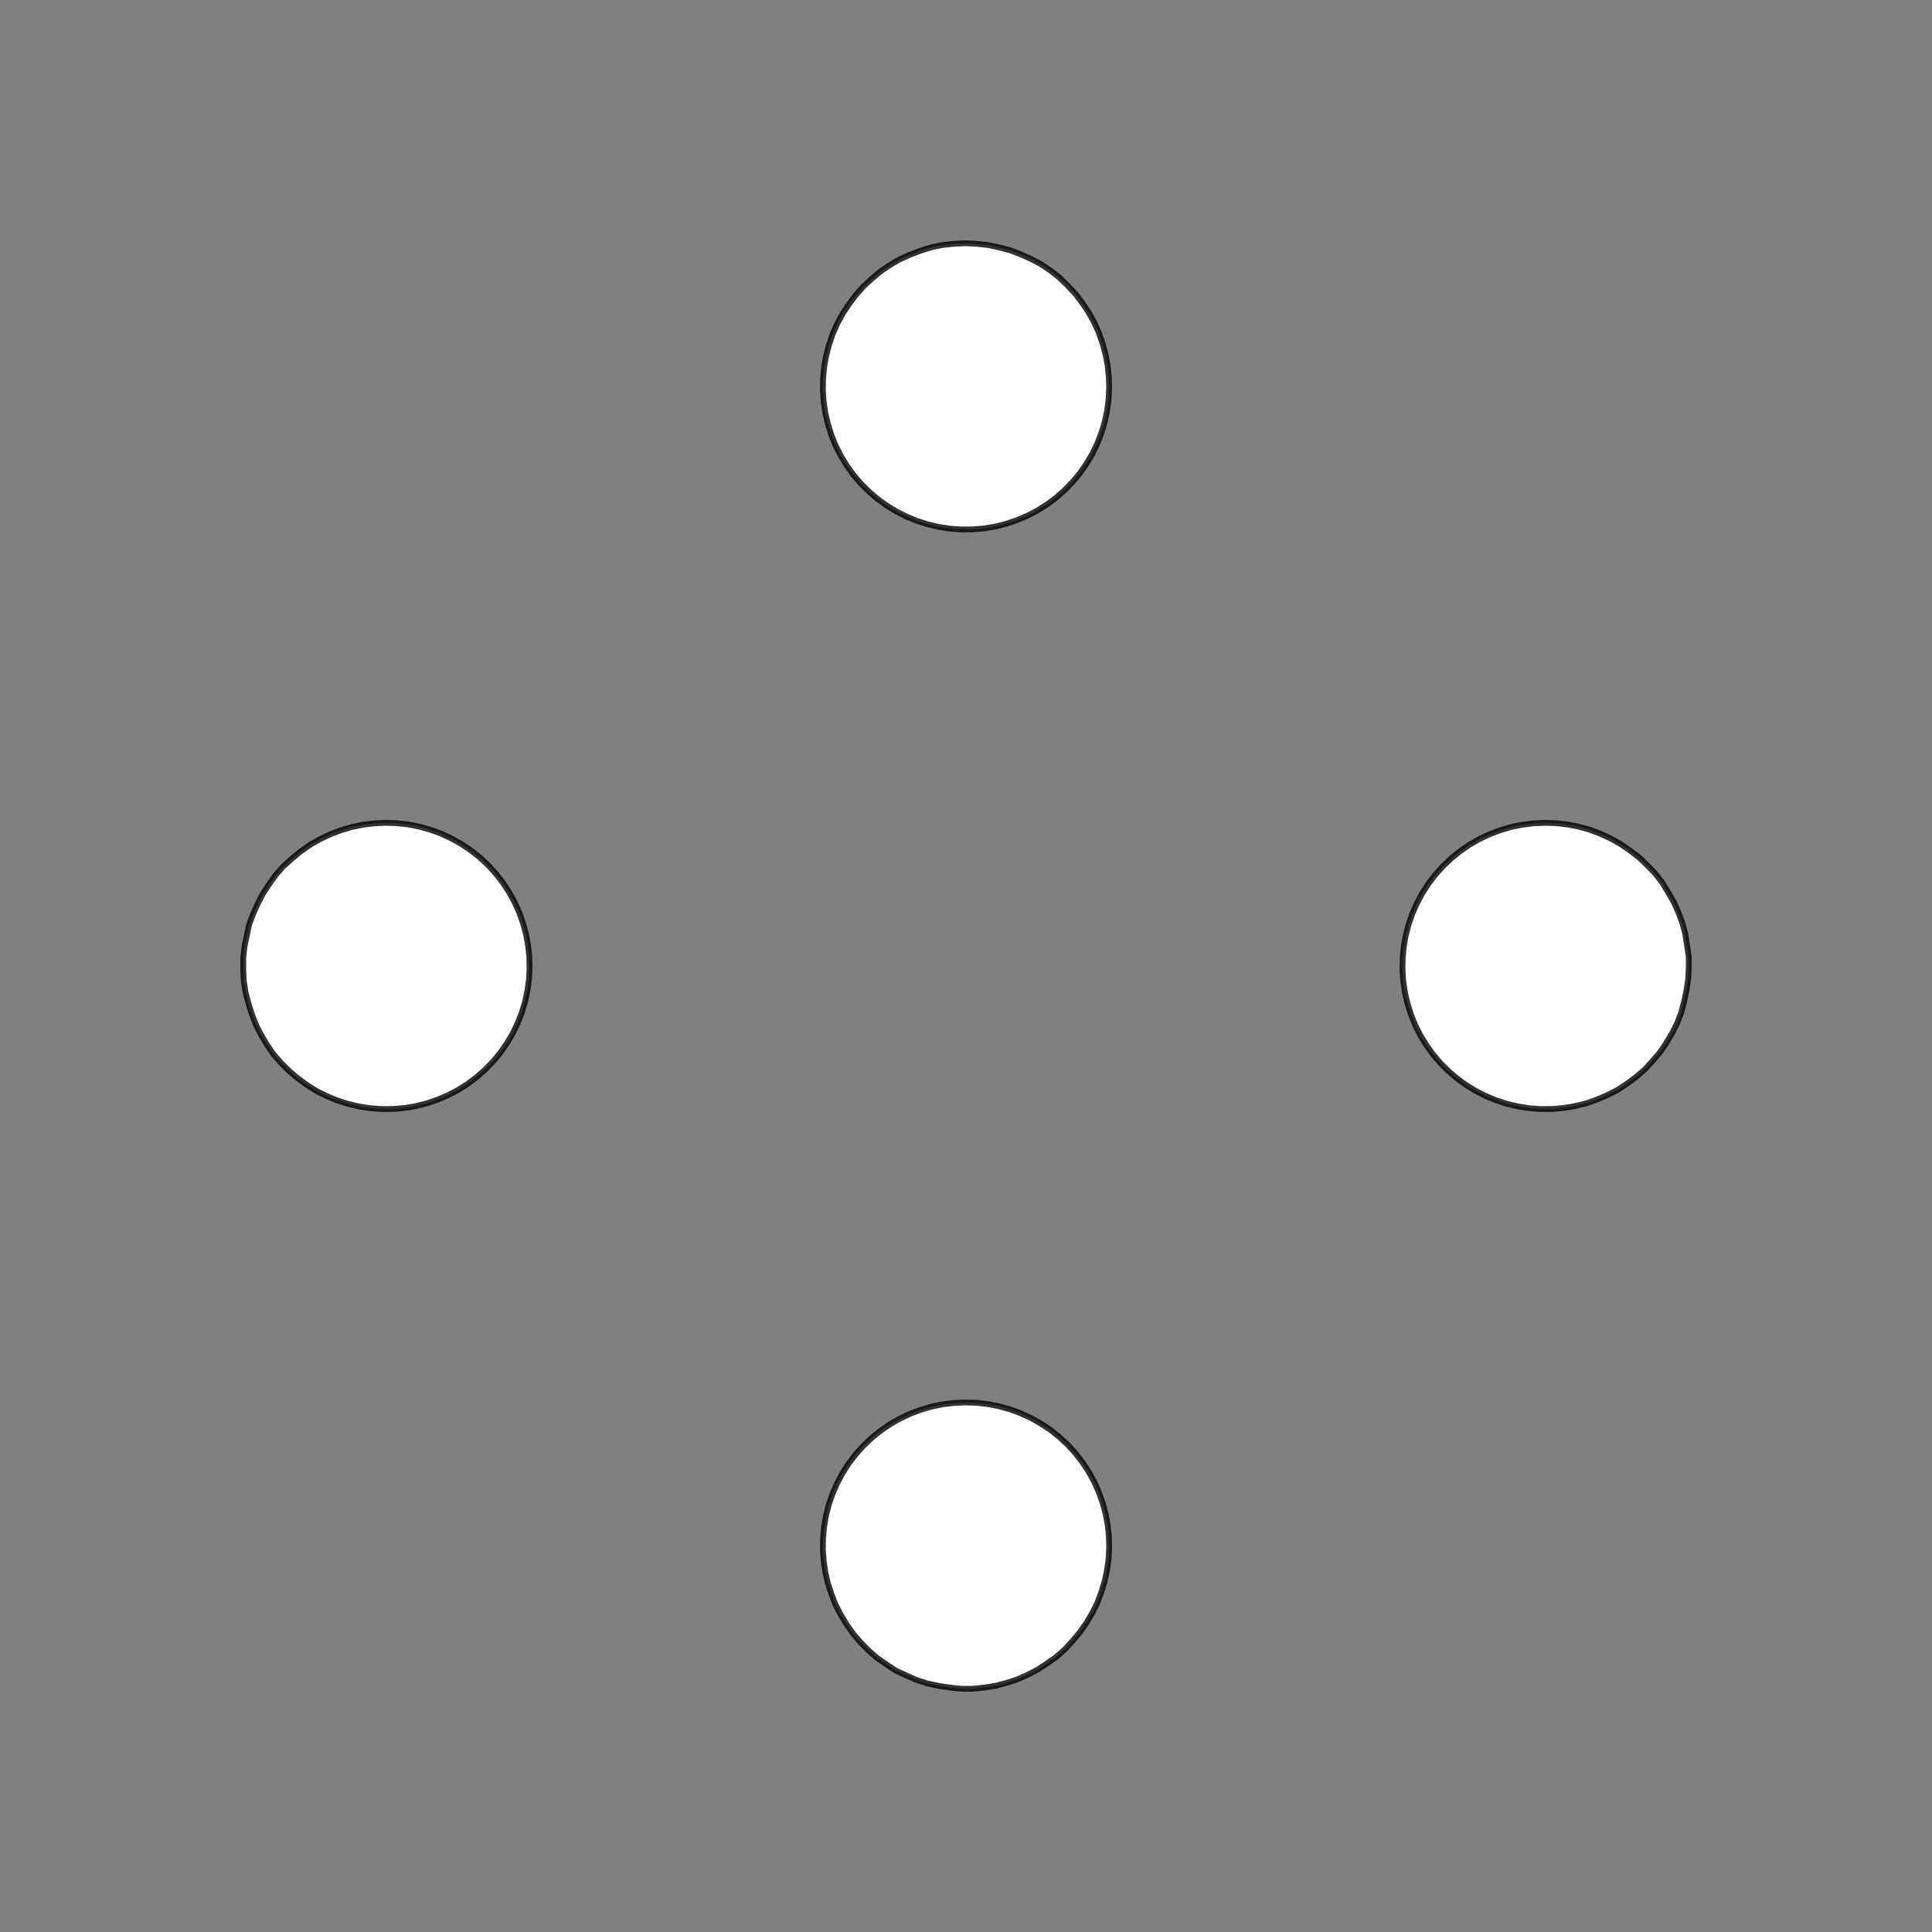 <!DOCTYPE svg>
<svg xmlns="http://www.w3.org/2000/svg" xmlns:xlink="http://www.w3.org/1999/xlink" width="1000" height="1000">
<rect width="100%" height="100%" fill="#808080" stroke="none"/>
<g transform="translate(500,500)">
<g transform="scale(3,3)">
<path stroke="rgb(0,0,0)" stroke-opacity="1" fill="rgb(255,255,255)" fill-opacity="1" d="M-876.3 -875.6 L-878.2 -875.7 L-880.2 -875.7 L-882.2 -875.7 L-884.1 -875.7 L-886.1 -875.8 L-888 -875.8 L-890 -875.8 L-892 -875.9 L-893.9 -875.9 L-895.9 -875.9 L-897.8 -875.9 L-899.8 -876 L-901.8 -876 L-903.7 -876 L-905.7 -876 L-907.7 -876.1 L-909.6 -876.1 L-911.6 -876.1 L-913.5 -876.1 L-915.5 -876.2 L-917.5 -876.2 L-919.4 -876.2 L-921.4 -876.2 L-923.3 -876.3 L-925.3 -876.3 L-925.3 -878.2 L-925.3 -880.2 L-925.2 -882.2 L-925.2 -884.1 L-925.2 -886.1 L-925.2 -888 L-925.1 -890 L-925.1 -892 L-925.1 -893.9 L-925.1 -895.9 L-925 -897.9 L-925 -899.8 L-925 -901.8 L-925 -903.7 L-924.9 -905.7 L-924.9 -907.7 L-924.9 -909.6 L-924.9 -911.6 L-924.8 -913.5 L-924.8 -915.5 L-924.8 -917.5 L-924.8 -919.4 L-924.7 -921.4 L-924.7 -923.4 L-924.7 -925.3 L-922.7 -925.3 L-920.8 -925.3 L-918.8 -925.2 L-916.8 -925.2 L-914.9 -925.2 L-912.9 -925.2 L-910.9 -925.1 L-909 -925.1 L-907 -925.1 L-905.1 -925.1 L-903.1 -925 L-901.1 -925 L-899.2 -925 L-897.2 -925 L-895.3 -924.9 L-893.3 -924.9 L-891.3 -924.9 L-889.4 -924.9 L-887.4 -924.8 L-885.4 -924.8 L-883.5 -924.8 L-881.5 -924.8 L-879.6 -924.7 L-877.6 -924.7 L-875.6 -924.7 L-875.7 -922.7 L-875.7 -920.8 L-875.7 -918.8 L-875.7 -916.8 L-875.8 -914.9 L-875.8 -912.9 L-875.8 -911 L-875.8 -909 L-875.9 -907 L-875.9 -905.1 L-875.9 -903.1 L-875.9 -901.1 L-876 -899.2 L-876 -897.2 L-876 -895.3 L-876 -893.3 L-876.1 -891.3 L-876.1 -889.4 L-876.1 -887.4 L-876.1 -885.5 L-876.2 -883.5 L-876.2 -881.5 L-876.2 -879.6 L-876.2 -877.6 L-876.3 -875.6 Z " />
<path stroke="rgb(0,0,0)" stroke-opacity="0.803" fill="rgb(255,255,255)" fill-opacity="1" d="M-175.3 -299.7 L-175.4 -297.7 L-175.7 -295.8 L-176.1 -293.9 L-176.6 -292 L-177.3 -290.1 L-178.2 -288.4 L-179.2 -286.7 L-180.3 -285.1 L-181.6 -283.6 L-182.9 -282.1 L-184.4 -280.8 L-186 -279.7 L-187.6 -278.6 L-189.4 -277.7 L-191.2 -276.9 L-193 -276.3 L-195 -275.8 L-196.9 -275.5 L-198.8 -275.3 L-200.8 -275.3 L-202.8 -275.5 L-204.7 -275.8 L-206.6 -276.2 L-208.5 -276.8 L-210.3 -277.6 L-212.1 -278.4 L-213.7 -279.5 L-215.3 -280.6 L-216.8 -281.9 L-218.2 -283.3 L-219.5 -284.8 L-220.6 -286.4 L-221.6 -288.1 L-222.5 -289.8 L-223.2 -291.7 L-223.8 -293.5 L-224.3 -295.4 L-224.6 -297.4 L-224.7 -299.3 L-224.7 -301.3 L-224.5 -303.3 L-224.1 -305.2 L-223.7 -307.1 L-223 -309 L-222.2 -310.8 L-221.3 -312.5 L-220.2 -314.1 L-219.1 -315.7 L-217.8 -317.2 L-216.3 -318.5 L-214.8 -319.8 L-213.2 -320.9 L-211.5 -321.9 L-209.7 -322.7 L-207.9 -323.4 L-206 -324 L-204.1 -324.4 L-202.1 -324.6 L-200.2 -324.7 L-198.2 -324.6 L-196.2 -324.4 L-194.3 -324 L-192.4 -323.5 L-190.6 -322.8 L-188.8 -322 L-187.1 -321.1 L-185.5 -320 L-183.9 -318.8 L-182.5 -317.4 L-181.1 -316 L-179.9 -314.4 L-178.9 -312.8 L-177.9 -311.1 L-177.1 -309.3 L-176.4 -307.4 L-175.9 -305.5 L-175.6 -303.6 L-175.3 -301.6 L-175.3 -299.7 Z " />
<path stroke="rgb(0,0,0)" stroke-opacity="1" fill="rgb(255,255,255)" fill-opacity="1" d="M-676 -876.4 L-677.9 -876.4 L-679.9 -876.4 L-681.8 -876.4 L-683.7 -876.3 L-685.7 -876.3 L-687.6 -876.3 L-689.6 -876.3 L-691.5 -876.3 L-693.5 -876.2 L-695.4 -876.2 L-697.3 -876.2 L-699.3 -876.2 L-701.2 -876.2 L-703.2 -876.2 L-705.1 -876.1 L-707.1 -876.1 L-709 -876.1 L-710.9 -876.1 L-712.9 -876.1 L-714.8 -876.1 L-716.8 -876 L-718.7 -876 L-720.7 -876 L-722.6 -876 L-724.5 -876 L-724.6 -877.9 L-724.6 -879.9 L-724.6 -881.8 L-724.6 -883.7 L-724.6 -885.7 L-724.7 -887.6 L-724.7 -889.6 L-724.7 -891.5 L-724.7 -893.5 L-724.7 -895.4 L-724.7 -897.3 L-724.8 -899.3 L-724.8 -901.2 L-724.8 -903.2 L-724.8 -905.1 L-724.8 -907.1 L-724.8 -909 L-724.9 -910.9 L-724.9 -912.9 L-724.9 -914.8 L-724.9 -916.8 L-724.9 -918.7 L-724.9 -920.7 L-725 -922.6 L-725 -924.5 L-723 -924.6 L-721.1 -924.6 L-719.1 -924.6 L-717.2 -924.6 L-715.3 -924.6 L-713.3 -924.6 L-711.4 -924.7 L-709.4 -924.7 L-707.5 -924.7 L-705.5 -924.7 L-703.6 -924.7 L-701.7 -924.7 L-699.7 -924.8 L-697.8 -924.8 L-695.8 -924.8 L-693.9 -924.8 L-691.9 -924.8 L-690 -924.9 L-688.1 -924.9 L-686.1 -924.9 L-684.2 -924.9 L-682.2 -924.9 L-680.3 -924.9 L-678.3 -925 L-676.4 -925 L-676.4 -923 L-676.4 -921.1 L-676.4 -919.1 L-676.3 -917.2 L-676.3 -915.3 L-676.3 -913.3 L-676.3 -911.4 L-676.3 -909.4 L-676.3 -907.5 L-676.2 -905.5 L-676.2 -903.6 L-676.2 -901.7 L-676.2 -899.7 L-676.2 -897.8 L-676.1 -895.8 L-676.1 -893.9 L-676.1 -891.9 L-676.1 -890 L-676.1 -888.1 L-676.1 -886.1 L-676 -884.2 L-676 -882.2 L-676 -880.3 L-676 -878.3 L-676 -876.4 Z " />
<path stroke="rgb(0,0,0)" stroke-opacity="0.803" fill="rgb(255,255,255)" fill-opacity="1" d="M24.7 -299.7 L24.6 -297.7 L24.34 -295.8 L23.93 -293.9 L23.36 -292 L22.65 -290.1 L21.8 -288.4 L20.8 -286.7 L19.68 -285.1 L18.43 -283.6 L17.06 -282.1 L15.59 -280.8 L14.02 -279.7 L12.36 -278.6 L10.62 -277.7 L8.814 -276.9 L6.952 -276.3 L5.047 -275.8 L3.11 -275.5 L1.153 -275.3 L-0.811 -275.3 L-2.77 -275.5 L-4.711 -275.8 L-6.623 -276.2 L-8.492 -276.8 L-10.31 -277.6 L-12.06 -278.4 L-13.73 -279.5 L-15.32 -280.6 L-16.81 -281.9 L-18.2 -283.3 L-19.47 -284.8 L-20.61 -286.4 L-21.63 -288.1 L-22.51 -289.8 L-23.24 -291.7 L-23.83 -293.5 L-24.27 -295.4 L-24.56 -297.4 L-24.69 -299.3 L-24.66 -301.3 L-24.48 -303.3 L-24.15 -305.2 L-23.66 -307.1 L-23.02 -309 L-22.23 -310.8 L-21.31 -312.5 L-20.25 -314.1 L-19.06 -315.7 L-17.75 -317.2 L-16.33 -318.5 L-14.81 -319.8 L-13.19 -320.9 L-11.49 -321.9 L-9.717 -322.7 L-7.882 -323.4 L-5.997 -324 L-4.074 -324.4 L-2.126 -324.6 L-0.164 -324.7 L1.799 -324.6 L3.751 -324.4 L5.679 -324 L7.571 -323.5 L9.415 -322.8 L11.2 -322 L12.91 -321.1 L14.55 -320 L16.09 -318.8 L17.53 -317.4 L18.85 -316 L20.06 -314.4 L21.14 -312.8 L22.09 -311.1 L22.9 -309.3 L23.56 -307.4 L24.08 -305.5 L24.44 -303.6 L24.65 -301.6 L24.7 -299.7 Z " />
<path stroke="rgb(0,0,0)" stroke-opacity="1" fill="rgb(255,255,255)" fill-opacity="1" d="M-474.1 -883.6 L-475.8 -883.2 L-477.5 -882.9 L-479.3 -882.5 L-481 -882.1 L-482.7 -881.7 L-484.4 -881.3 L-486.2 -880.9 L-487.9 -880.5 L-489.6 -880.2 L-491.4 -879.8 L-493.1 -879.4 L-494.8 -879 L-496.5 -878.6 L-498.3 -878.2 L-500 -877.8 L-501.7 -877.5 L-503.4 -877.1 L-505.2 -876.7 L-506.9 -876.3 L-508.6 -875.9 L-510.4 -875.5 L-512.1 -875.1 L-513.8 -874.7 L-515.5 -874.4 L-517.3 -874 L-517.7 -875.7 L-518 -877.4 L-518.4 -879.2 L-518.8 -880.9 L-519.2 -882.6 L-519.6 -884.3 L-520 -886.1 L-520.4 -887.8 L-520.7 -889.5 L-521.1 -891.3 L-521.5 -893 L-521.9 -894.7 L-522.3 -896.4 L-522.7 -898.2 L-523.1 -899.9 L-523.4 -901.6 L-523.8 -903.4 L-524.2 -905.1 L-524.6 -906.8 L-525 -908.5 L-525.4 -910.3 L-525.8 -912 L-526.1 -913.7 L-526.5 -915.4 L-526.9 -917.2 L-525.2 -917.6 L-523.5 -917.9 L-521.7 -918.3 L-520 -918.7 L-518.3 -919.1 L-516.6 -919.5 L-514.8 -919.9 L-513.1 -920.3 L-511.4 -920.6 L-509.6 -921 L-507.9 -921.4 L-506.2 -921.8 L-504.5 -922.2 L-502.7 -922.6 L-501 -923 L-499.3 -923.3 L-497.5 -923.7 L-495.8 -924.1 L-494.1 -924.5 L-492.4 -924.9 L-490.6 -925.3 L-488.9 -925.7 L-487.2 -926.1 L-485.5 -926.4 L-483.7 -926.8 L-483.3 -925.1 L-483 -923.4 L-482.6 -921.6 L-482.2 -919.9 L-481.8 -918.2 L-481.4 -916.5 L-481 -914.7 L-480.6 -913 L-480.2 -911.3 L-479.9 -909.5 L-479.5 -907.8 L-479.1 -906.1 L-478.7 -904.4 L-478.3 -902.6 L-477.9 -900.9 L-477.5 -899.2 L-477.2 -897.5 L-476.8 -895.7 L-476.4 -894 L-476 -892.3 L-475.6 -890.5 L-475.2 -888.8 L-474.8 -887.1 L-474.5 -885.4 L-474.1 -883.6 Z " />
<path stroke="rgb(0,0,0)" stroke-opacity="0.803" fill="rgb(255,255,255)" fill-opacity="1" d="M224.7 -299.7 L224.6 -297.7 L224.3 -295.8 L223.9 -293.9 L223.4 -292 L222.7 -290.1 L221.8 -288.4 L220.8 -286.7 L219.7 -285.1 L218.4 -283.6 L217.1 -282.1 L215.6 -280.8 L214 -279.7 L212.4 -278.6 L210.6 -277.7 L208.8 -276.9 L207 -276.3 L205 -275.8 L203.1 -275.5 L201.2 -275.3 L199.2 -275.3 L197.2 -275.5 L195.3 -275.8 L193.4 -276.2 L191.5 -276.8 L189.7 -277.6 L187.9 -278.4 L186.3 -279.5 L184.7 -280.6 L183.2 -281.9 L181.8 -283.3 L180.5 -284.8 L179.4 -286.4 L178.4 -288.1 L177.5 -289.8 L176.8 -291.7 L176.2 -293.5 L175.7 -295.4 L175.4 -297.4 L175.3 -299.3 L175.3 -301.3 L175.5 -303.3 L175.9 -305.2 L176.3 -307.1 L177 -309 L177.8 -310.8 L178.7 -312.5 L179.8 -314.1 L180.9 -315.7 L182.2 -317.2 L183.7 -318.5 L185.2 -319.8 L186.8 -320.9 L188.5 -321.9 L190.3 -322.7 L192.1 -323.4 L194 -324 L195.9 -324.4 L197.9 -324.6 L199.8 -324.7 L201.8 -324.6 L203.8 -324.4 L205.7 -324 L207.6 -323.5 L209.4 -322.8 L211.2 -322 L212.9 -321.1 L214.5 -320 L216.1 -318.8 L217.5 -317.4 L218.9 -316 L220.1 -314.4 L221.1 -312.8 L222.1 -311.1 L222.9 -309.3 L223.6 -307.4 L224.1 -305.5 L224.4 -303.6 L224.7 -301.6 L224.7 -299.7 Z " />
<path stroke="rgb(0,0,0)" stroke-opacity="1" fill="rgb(255,255,255)" fill-opacity="1" d="M-276.7 -901.6 L-277.6 -900.6 L-278.5 -899.6 L-279.4 -898.6 L-280.3 -897.6 L-281.2 -896.6 L-282.1 -895.5 L-283 -894.5 L-283.9 -893.5 L-284.8 -892.5 L-285.7 -891.5 L-286.6 -890.5 L-287.5 -889.5 L-288.4 -888.5 L-289.3 -887.5 L-290.2 -886.5 L-291.1 -885.5 L-291.9 -884.5 L-292.8 -883.5 L-293.7 -882.5 L-294.6 -881.5 L-295.5 -880.5 L-296.4 -879.5 L-297.3 -878.5 L-298.2 -877.5 L-299.1 -876.5 L-300.1 -877.4 L-301.1 -878.3 L-302.1 -879.2 L-303.1 -880 L-304.1 -880.9 L-305.1 -881.8 L-306.1 -882.7 L-307.2 -883.6 L-308.2 -884.5 L-309.2 -885.4 L-310.2 -886.3 L-311.2 -887.2 L-312.2 -888.1 L-313.2 -889 L-314.2 -889.9 L-315.2 -890.8 L-316.2 -891.7 L-317.2 -892.6 L-318.2 -893.5 L-319.2 -894.4 L-320.2 -895.3 L-321.2 -896.2 L-322.2 -897.1 L-323.2 -898 L-324.2 -898.9 L-323.3 -899.9 L-322.4 -900.9 L-321.5 -901.9 L-320.6 -902.9 L-319.7 -903.9 L-318.8 -904.9 L-318 -905.9 L-317.1 -906.9 L-316.2 -907.9 L-315.3 -908.9 L-314.4 -909.9 L-313.5 -910.9 L-312.6 -911.9 L-311.7 -912.9 L-310.8 -913.9 L-309.9 -914.9 L-309 -915.9 L-308.1 -916.9 L-307.2 -918 L-306.3 -919 L-305.4 -920 L-304.5 -921 L-303.6 -922 L-302.7 -923 L-301.8 -924 L-300.8 -923.1 L-299.8 -922.2 L-298.8 -921.3 L-297.8 -920.4 L-296.8 -919.5 L-295.8 -918.6 L-294.8 -917.7 L-293.8 -916.8 L-292.8 -915.9 L-291.8 -915 L-290.8 -914.1 L-289.8 -913.2 L-288.8 -912.3 L-287.8 -911.4 L-286.8 -910.5 L-285.8 -909.6 L-284.7 -908.7 L-283.7 -907.8 L-282.7 -906.9 L-281.7 -906.1 L-280.7 -905.2 L-279.7 -904.3 L-278.7 -903.4 L-277.7 -902.5 L-276.7 -901.6 Z " />
<path stroke="rgb(0,0,0)" stroke-opacity="0.803" fill="rgb(255,255,255)" fill-opacity="1" d="M-275.3 -199.7 L-275.4 -197.7 L-275.7 -195.8 L-276.1 -193.9 L-276.6 -192 L-277.3 -190.1 L-278.2 -188.4 L-279.2 -186.7 L-280.3 -185.1 L-281.6 -183.6 L-282.9 -182.1 L-284.4 -180.8 L-286 -179.7 L-287.6 -178.6 L-289.4 -177.7 L-291.2 -176.9 L-293 -176.3 L-295 -175.8 L-296.9 -175.5 L-298.8 -175.3 L-300.8 -175.3 L-302.8 -175.5 L-304.7 -175.8 L-306.6 -176.2 L-308.5 -176.8 L-310.3 -177.6 L-312.1 -178.4 L-313.7 -179.5 L-315.3 -180.6 L-316.8 -181.9 L-318.2 -183.3 L-319.5 -184.8 L-320.6 -186.4 L-321.6 -188.1 L-322.5 -189.8 L-323.2 -191.7 L-323.8 -193.5 L-324.3 -195.4 L-324.6 -197.4 L-324.7 -199.3 L-324.7 -201.3 L-324.5 -203.3 L-324.1 -205.2 L-323.7 -207.1 L-323 -209 L-322.2 -210.8 L-321.3 -212.5 L-320.2 -214.1 L-319.1 -215.7 L-317.8 -217.2 L-316.3 -218.5 L-314.8 -219.8 L-313.2 -220.9 L-311.5 -221.9 L-309.7 -222.7 L-307.9 -223.4 L-306 -224 L-304.1 -224.4 L-302.1 -224.6 L-300.2 -224.7 L-298.2 -224.6 L-296.2 -224.4 L-294.3 -224 L-292.4 -223.5 L-290.6 -222.8 L-288.8 -222 L-287.1 -221.1 L-285.5 -220 L-283.9 -218.8 L-282.5 -217.4 L-281.1 -216 L-279.9 -214.4 L-278.9 -212.8 L-277.9 -211.1 L-277.1 -209.3 L-276.4 -207.4 L-275.9 -205.5 L-275.6 -203.6 L-275.3 -201.6 L-275.3 -199.7 Z " />
<path stroke="rgb(0,0,0)" stroke-opacity="1" fill="rgb(255,255,255)" fill-opacity="1" d="M-776 -776.4 L-777.9 -776.4 L-779.9 -776.4 L-781.8 -776.4 L-783.7 -776.3 L-785.7 -776.3 L-787.6 -776.3 L-789.6 -776.3 L-791.5 -776.3 L-793.5 -776.2 L-795.4 -776.2 L-797.3 -776.2 L-799.3 -776.2 L-801.2 -776.2 L-803.2 -776.2 L-805.1 -776.1 L-807.1 -776.1 L-809 -776.1 L-810.9 -776.1 L-812.9 -776.1 L-814.8 -776.1 L-816.8 -776 L-818.7 -776 L-820.7 -776 L-822.6 -776 L-824.5 -776 L-824.6 -777.9 L-824.6 -779.9 L-824.6 -781.8 L-824.6 -783.7 L-824.6 -785.7 L-824.7 -787.6 L-824.7 -789.6 L-824.7 -791.5 L-824.7 -793.5 L-824.7 -795.4 L-824.7 -797.3 L-824.8 -799.3 L-824.8 -801.2 L-824.8 -803.2 L-824.8 -805.1 L-824.8 -807.1 L-824.8 -809 L-824.9 -810.9 L-824.9 -812.9 L-824.9 -814.8 L-824.9 -816.8 L-824.9 -818.7 L-824.9 -820.7 L-825 -822.6 L-825 -824.5 L-823 -824.6 L-821.1 -824.6 L-819.1 -824.6 L-817.2 -824.6 L-815.3 -824.6 L-813.3 -824.6 L-811.4 -824.7 L-809.4 -824.7 L-807.5 -824.7 L-805.5 -824.7 L-803.6 -824.7 L-801.7 -824.7 L-799.7 -824.8 L-797.8 -824.8 L-795.8 -824.8 L-793.9 -824.8 L-791.9 -824.8 L-790 -824.9 L-788.1 -824.9 L-786.1 -824.9 L-784.2 -824.9 L-782.2 -824.9 L-780.3 -824.9 L-778.3 -825 L-776.4 -825 L-776.4 -823 L-776.4 -821.1 L-776.4 -819.1 L-776.3 -817.2 L-776.3 -815.3 L-776.3 -813.3 L-776.3 -811.4 L-776.3 -809.4 L-776.3 -807.5 L-776.2 -805.5 L-776.2 -803.6 L-776.2 -801.7 L-776.2 -799.7 L-776.2 -797.8 L-776.1 -795.8 L-776.1 -793.9 L-776.1 -791.9 L-776.1 -790 L-776.1 -788.1 L-776.1 -786.1 L-776 -784.2 L-776 -782.2 L-776 -780.3 L-776 -778.3 L-776 -776.4 Z " />
<path stroke="rgb(0,0,0)" stroke-opacity="0.803" fill="rgb(255,255,255)" fill-opacity="1" d="M-75.3 -199.7 L-75.4 -197.7 L-75.66 -195.8 L-76.07 -193.9 L-76.64 -192 L-77.35 -190.1 L-78.2 -188.4 L-79.2 -186.7 L-80.32 -185.1 L-81.57 -183.6 L-82.94 -182.1 L-84.41 -180.8 L-85.98 -179.7 L-87.64 -178.6 L-89.38 -177.7 L-91.19 -176.9 L-93.05 -176.3 L-94.95 -175.8 L-96.89 -175.5 L-98.85 -175.3 L-100.8 -175.3 L-102.8 -175.5 L-104.7 -175.8 L-106.6 -176.2 L-108.5 -176.8 L-110.3 -177.6 L-112.1 -178.4 L-113.7 -179.5 L-115.3 -180.6 L-116.8 -181.9 L-118.2 -183.3 L-119.5 -184.8 L-120.6 -186.4 L-121.6 -188.1 L-122.5 -189.8 L-123.2 -191.7 L-123.8 -193.5 L-124.3 -195.4 L-124.6 -197.4 L-124.7 -199.3 L-124.7 -201.3 L-124.5 -203.3 L-124.1 -205.2 L-123.7 -207.1 L-123 -209 L-122.2 -210.8 L-121.3 -212.5 L-120.2 -214.1 L-119.1 -215.7 L-117.8 -217.2 L-116.3 -218.5 L-114.8 -219.8 L-113.2 -220.9 L-111.5 -221.9 L-109.7 -222.7 L-107.9 -223.4 L-106 -224 L-104.1 -224.4 L-102.1 -224.6 L-100.2 -224.7 L-98.2 -224.6 L-96.25 -224.4 L-94.32 -224 L-92.43 -223.5 L-90.58 -222.8 L-88.8 -222 L-87.09 -221.1 L-85.45 -220 L-83.91 -218.8 L-82.47 -217.4 L-81.15 -216 L-79.94 -214.4 L-78.86 -212.8 L-77.91 -211.1 L-77.1 -209.3 L-76.44 -207.4 L-75.92 -205.5 L-75.56 -203.6 L-75.35 -201.6 L-75.3 -199.7 Z " />
<path stroke="rgb(0,0,0)" stroke-opacity="1" fill="rgb(255,255,255)" fill-opacity="1" d="M-574.1 -783.6 L-575.8 -783.2 L-577.5 -782.9 L-579.3 -782.5 L-581 -782.1 L-582.7 -781.7 L-584.4 -781.3 L-586.2 -780.9 L-587.9 -780.5 L-589.6 -780.2 L-591.4 -779.8 L-593.1 -779.4 L-594.8 -779 L-596.5 -778.6 L-598.3 -778.2 L-600 -777.8 L-601.7 -777.5 L-603.4 -777.1 L-605.2 -776.7 L-606.9 -776.3 L-608.6 -775.9 L-610.4 -775.5 L-612.1 -775.1 L-613.8 -774.7 L-615.5 -774.4 L-617.3 -774 L-617.7 -775.7 L-618 -777.4 L-618.4 -779.2 L-618.8 -780.9 L-619.2 -782.6 L-619.6 -784.3 L-620 -786.1 L-620.4 -787.8 L-620.7 -789.5 L-621.1 -791.3 L-621.5 -793 L-621.9 -794.7 L-622.3 -796.4 L-622.7 -798.2 L-623.1 -799.9 L-623.4 -801.6 L-623.8 -803.4 L-624.2 -805.1 L-624.6 -806.8 L-625 -808.5 L-625.4 -810.3 L-625.8 -812 L-626.1 -813.7 L-626.5 -815.4 L-626.9 -817.2 L-625.2 -817.6 L-623.5 -817.9 L-621.7 -818.3 L-620 -818.7 L-618.3 -819.1 L-616.6 -819.5 L-614.8 -819.9 L-613.1 -820.3 L-611.4 -820.6 L-609.6 -821 L-607.9 -821.4 L-606.2 -821.8 L-604.5 -822.2 L-602.7 -822.6 L-601 -823 L-599.3 -823.3 L-597.5 -823.7 L-595.8 -824.1 L-594.1 -824.5 L-592.4 -824.9 L-590.6 -825.3 L-588.9 -825.7 L-587.2 -826.1 L-585.5 -826.4 L-583.7 -826.8 L-583.3 -825.1 L-583 -823.4 L-582.6 -821.6 L-582.2 -819.9 L-581.8 -818.2 L-581.4 -816.5 L-581 -814.7 L-580.6 -813 L-580.2 -811.3 L-579.9 -809.5 L-579.5 -807.8 L-579.1 -806.1 L-578.7 -804.4 L-578.3 -802.6 L-577.9 -800.9 L-577.5 -799.2 L-577.2 -797.5 L-576.8 -795.7 L-576.4 -794 L-576 -792.3 L-575.6 -790.5 L-575.2 -788.8 L-574.8 -787.1 L-574.5 -785.4 L-574.1 -783.6 Z " />
<path stroke="rgb(0,0,0)" stroke-opacity="0.803" fill="rgb(255,255,255)" fill-opacity="1" d="M124.7 -199.7 L124.6 -197.7 L124.3 -195.8 L123.9 -193.9 L123.4 -192 L122.7 -190.1 L121.8 -188.4 L120.8 -186.7 L119.7 -185.1 L118.4 -183.6 L117.1 -182.1 L115.6 -180.8 L114 -179.7 L112.4 -178.6 L110.6 -177.7 L108.8 -176.9 L107 -176.3 L105 -175.8 L103.1 -175.5 L101.2 -175.3 L99.19 -175.3 L97.23 -175.5 L95.29 -175.8 L93.38 -176.2 L91.51 -176.8 L89.69 -177.6 L87.94 -178.4 L86.27 -179.5 L84.68 -180.6 L83.19 -181.9 L81.8 -183.3 L80.53 -184.8 L79.39 -186.4 L78.37 -188.1 L77.49 -189.8 L76.76 -191.7 L76.17 -193.5 L75.73 -195.4 L75.44 -197.4 L75.31 -199.3 L75.34 -201.3 L75.52 -203.3 L75.85 -205.2 L76.34 -207.1 L76.98 -209 L77.77 -210.8 L78.69 -212.5 L79.75 -214.1 L80.94 -215.7 L82.25 -217.2 L83.67 -218.5 L85.19 -219.8 L86.81 -220.9 L88.51 -221.9 L90.28 -222.7 L92.12 -223.4 L94 -224 L95.93 -224.4 L97.87 -224.6 L99.84 -224.7 L101.8 -224.6 L103.8 -224.4 L105.7 -224 L107.6 -223.5 L109.4 -222.8 L111.2 -222 L112.9 -221.1 L114.5 -220 L116.1 -218.8 L117.5 -217.4 L118.9 -216 L120.1 -214.4 L121.1 -212.8 L122.1 -211.1 L122.9 -209.3 L123.6 -207.4 L124.1 -205.5 L124.4 -203.6 L124.7 -201.6 L124.7 -199.7 Z " />
<path stroke="rgb(0,0,0)" stroke-opacity="1" fill="rgb(255,255,255)" fill-opacity="1" d="M-376.7 -801.6 L-377.6 -800.6 L-378.5 -799.6 L-379.4 -798.6 L-380.3 -797.6 L-381.2 -796.6 L-382.1 -795.5 L-383 -794.5 L-383.9 -793.5 L-384.8 -792.5 L-385.7 -791.5 L-386.6 -790.5 L-387.5 -789.5 L-388.4 -788.5 L-389.3 -787.5 L-390.2 -786.5 L-391.1 -785.5 L-391.9 -784.5 L-392.8 -783.5 L-393.7 -782.5 L-394.6 -781.5 L-395.5 -780.5 L-396.4 -779.5 L-397.3 -778.5 L-398.2 -777.5 L-399.1 -776.5 L-400.1 -777.4 L-401.1 -778.3 L-402.1 -779.2 L-403.1 -780 L-404.1 -780.9 L-405.1 -781.8 L-406.1 -782.7 L-407.2 -783.6 L-408.2 -784.5 L-409.2 -785.4 L-410.2 -786.3 L-411.2 -787.2 L-412.2 -788.1 L-413.2 -789 L-414.2 -789.9 L-415.2 -790.8 L-416.2 -791.7 L-417.2 -792.6 L-418.2 -793.5 L-419.2 -794.4 L-420.2 -795.3 L-421.2 -796.2 L-422.2 -797.1 L-423.2 -798 L-424.2 -798.9 L-423.3 -799.9 L-422.4 -800.9 L-421.5 -801.9 L-420.6 -802.9 L-419.7 -803.9 L-418.8 -804.9 L-418 -805.9 L-417.1 -806.9 L-416.2 -807.9 L-415.3 -808.9 L-414.4 -809.9 L-413.5 -810.9 L-412.6 -811.9 L-411.7 -812.9 L-410.8 -813.9 L-409.9 -814.9 L-409 -815.9 L-408.1 -816.9 L-407.2 -818 L-406.3 -819 L-405.4 -820 L-404.5 -821 L-403.6 -822 L-402.7 -823 L-401.8 -824 L-400.8 -823.1 L-399.8 -822.2 L-398.8 -821.3 L-397.8 -820.4 L-396.8 -819.5 L-395.8 -818.6 L-394.8 -817.7 L-393.8 -816.8 L-392.8 -815.9 L-391.8 -815 L-390.8 -814.1 L-389.8 -813.2 L-388.8 -812.3 L-387.8 -811.4 L-386.8 -810.5 L-385.8 -809.6 L-384.7 -808.7 L-383.7 -807.8 L-382.7 -806.9 L-381.7 -806.1 L-380.7 -805.2 L-379.7 -804.3 L-378.7 -803.4 L-377.7 -802.5 L-376.7 -801.6 Z " />
<path stroke="rgb(0,0,0)" stroke-opacity="0.803" fill="rgb(255,255,255)" fill-opacity="1" d="M324.7 -199.7 L324.6 -197.7 L324.3 -195.8 L323.9 -193.9 L323.4 -192 L322.7 -190.1 L321.8 -188.4 L320.8 -186.7 L319.7 -185.1 L318.4 -183.6 L317.1 -182.1 L315.6 -180.8 L314 -179.7 L312.4 -178.6 L310.6 -177.7 L308.8 -176.9 L307 -176.3 L305 -175.8 L303.1 -175.5 L301.2 -175.3 L299.2 -175.3 L297.2 -175.5 L295.3 -175.8 L293.4 -176.2 L291.5 -176.8 L289.7 -177.6 L287.9 -178.4 L286.3 -179.5 L284.7 -180.6 L283.2 -181.9 L281.8 -183.3 L280.5 -184.8 L279.4 -186.4 L278.4 -188.1 L277.5 -189.8 L276.8 -191.7 L276.2 -193.5 L275.7 -195.4 L275.4 -197.4 L275.3 -199.3 L275.3 -201.3 L275.5 -203.3 L275.9 -205.2 L276.3 -207.1 L277 -209 L277.8 -210.8 L278.7 -212.5 L279.8 -214.1 L280.9 -215.7 L282.2 -217.2 L283.7 -218.5 L285.2 -219.8 L286.8 -220.9 L288.5 -221.9 L290.3 -222.7 L292.1 -223.4 L294 -224 L295.9 -224.4 L297.9 -224.6 L299.8 -224.7 L301.8 -224.6 L303.8 -224.4 L305.7 -224 L307.6 -223.5 L309.4 -222.8 L311.2 -222 L312.9 -221.1 L314.5 -220 L316.1 -218.8 L317.5 -217.4 L318.9 -216 L320.1 -214.4 L321.1 -212.8 L322.1 -211.1 L322.9 -209.3 L323.6 -207.4 L324.1 -205.5 L324.4 -203.6 L324.7 -201.6 L324.7 -199.7 Z " />
<path stroke="rgb(0,0,0)" stroke-opacity="1" fill="rgb(255,255,255)" fill-opacity="1" d="M-876 -676.4 L-877.9 -676.4 L-879.9 -676.4 L-881.8 -676.4 L-883.7 -676.3 L-885.7 -676.3 L-887.6 -676.3 L-889.6 -676.3 L-891.5 -676.3 L-893.5 -676.2 L-895.4 -676.2 L-897.3 -676.2 L-899.3 -676.2 L-901.2 -676.2 L-903.2 -676.2 L-905.1 -676.1 L-907.1 -676.1 L-909 -676.1 L-910.9 -676.1 L-912.9 -676.1 L-914.8 -676.1 L-916.8 -676 L-918.7 -676 L-920.7 -676 L-922.6 -676 L-924.5 -676 L-924.6 -677.9 L-924.6 -679.9 L-924.6 -681.8 L-924.6 -683.7 L-924.6 -685.7 L-924.7 -687.6 L-924.7 -689.6 L-924.7 -691.5 L-924.7 -693.5 L-924.7 -695.4 L-924.7 -697.3 L-924.8 -699.3 L-924.8 -701.2 L-924.8 -703.2 L-924.8 -705.1 L-924.8 -707.1 L-924.8 -709 L-924.9 -710.9 L-924.9 -712.9 L-924.9 -714.8 L-924.9 -716.8 L-924.9 -718.7 L-924.9 -720.7 L-925 -722.6 L-925 -724.5 L-923 -724.6 L-921.1 -724.6 L-919.1 -724.6 L-917.2 -724.6 L-915.3 -724.6 L-913.3 -724.6 L-911.4 -724.7 L-909.4 -724.7 L-907.5 -724.7 L-905.5 -724.7 L-903.6 -724.7 L-901.7 -724.7 L-899.7 -724.8 L-897.8 -724.8 L-895.8 -724.8 L-893.9 -724.8 L-891.9 -724.8 L-890 -724.9 L-888.1 -724.9 L-886.1 -724.9 L-884.2 -724.9 L-882.2 -724.9 L-880.3 -724.9 L-878.3 -725 L-876.4 -725 L-876.4 -723 L-876.4 -721.1 L-876.4 -719.1 L-876.3 -717.2 L-876.3 -715.3 L-876.3 -713.3 L-876.3 -711.4 L-876.3 -709.4 L-876.3 -707.5 L-876.2 -705.5 L-876.2 -703.6 L-876.2 -701.7 L-876.2 -699.7 L-876.2 -697.8 L-876.1 -695.8 L-876.1 -693.9 L-876.1 -691.9 L-876.1 -690 L-876.1 -688.1 L-876.1 -686.1 L-876 -684.2 L-876 -682.2 L-876 -680.3 L-876 -678.3 L-876 -676.4 Z " />
<path stroke="rgb(0,0,0)" stroke-opacity="0.803" fill="rgb(255,255,255)" fill-opacity="1" d="M-175.3 -99.68 L-175.4 -97.72 L-175.7 -95.77 L-176.1 -93.85 L-176.6 -91.97 L-177.3 -90.14 L-178.2 -88.37 L-179.2 -86.68 L-180.3 -85.07 L-181.6 -83.55 L-182.9 -82.14 L-184.4 -80.84 L-186 -79.66 L-187.6 -78.61 L-189.4 -77.7 L-191.2 -76.93 L-193 -76.3 L-195 -75.82 L-196.9 -75.5 L-198.8 -75.33 L-200.8 -75.32 L-202.8 -75.46 L-204.7 -75.76 L-206.6 -76.21 L-208.5 -76.81 L-210.3 -77.56 L-212.1 -78.45 L-213.7 -79.47 L-215.3 -80.63 L-216.8 -81.91 L-218.2 -83.3 L-219.5 -84.8 L-220.6 -86.4 L-221.6 -88.08 L-222.5 -89.83 L-223.2 -91.65 L-223.8 -93.53 L-224.3 -95.44 L-224.6 -97.39 L-224.7 -99.35 L-224.7 -101.3 L-224.5 -103.3 L-224.1 -105.2 L-223.7 -107.1 L-223 -109 L-222.2 -110.8 L-221.3 -112.5 L-220.2 -114.1 L-219.1 -115.7 L-217.8 -117.2 L-216.3 -118.5 L-214.8 -119.8 L-213.2 -120.9 L-211.5 -121.9 L-209.7 -122.7 L-207.9 -123.4 L-206 -124 L-204.1 -124.4 L-202.1 -124.6 L-200.2 -124.7 L-198.2 -124.6 L-196.2 -124.4 L-194.3 -124 L-192.4 -123.5 L-190.6 -122.8 L-188.8 -122 L-187.1 -121.1 L-185.5 -120 L-183.9 -118.8 L-182.5 -117.4 L-181.1 -116 L-179.9 -114.4 L-178.9 -112.8 L-177.9 -111.1 L-177.1 -109.3 L-176.4 -107.4 L-175.9 -105.5 L-175.6 -103.6 L-175.3 -101.6 L-175.3 -99.68 Z " />
<path stroke="rgb(0,0,0)" stroke-opacity="1" fill="rgb(255,255,255)" fill-opacity="1" d="M-674.1 -683.6 L-675.8 -683.2 L-677.5 -682.9 L-679.3 -682.5 L-681 -682.1 L-682.7 -681.7 L-684.4 -681.3 L-686.2 -680.9 L-687.9 -680.5 L-689.6 -680.2 L-691.4 -679.8 L-693.1 -679.4 L-694.8 -679 L-696.5 -678.6 L-698.3 -678.2 L-700 -677.8 L-701.7 -677.5 L-703.4 -677.1 L-705.2 -676.7 L-706.9 -676.3 L-708.6 -675.9 L-710.4 -675.5 L-712.1 -675.1 L-713.8 -674.7 L-715.5 -674.4 L-717.3 -674 L-717.7 -675.7 L-718 -677.4 L-718.4 -679.2 L-718.8 -680.9 L-719.2 -682.6 L-719.6 -684.3 L-720 -686.1 L-720.4 -687.8 L-720.7 -689.5 L-721.1 -691.3 L-721.5 -693 L-721.9 -694.7 L-722.3 -696.4 L-722.7 -698.2 L-723.1 -699.9 L-723.4 -701.6 L-723.8 -703.4 L-724.2 -705.1 L-724.6 -706.8 L-725 -708.5 L-725.4 -710.3 L-725.8 -712 L-726.1 -713.7 L-726.5 -715.4 L-726.9 -717.2 L-725.2 -717.6 L-723.5 -717.9 L-721.7 -718.3 L-720 -718.7 L-718.3 -719.1 L-716.6 -719.5 L-714.8 -719.9 L-713.1 -720.3 L-711.4 -720.6 L-709.6 -721 L-707.9 -721.4 L-706.2 -721.8 L-704.5 -722.2 L-702.7 -722.6 L-701 -723 L-699.3 -723.3 L-697.5 -723.7 L-695.8 -724.1 L-694.1 -724.5 L-692.4 -724.9 L-690.6 -725.3 L-688.9 -725.7 L-687.2 -726.1 L-685.5 -726.4 L-683.7 -726.8 L-683.3 -725.1 L-683 -723.4 L-682.6 -721.6 L-682.2 -719.9 L-681.8 -718.2 L-681.4 -716.5 L-681 -714.7 L-680.6 -713 L-680.2 -711.3 L-679.9 -709.5 L-679.5 -707.8 L-679.1 -706.1 L-678.7 -704.4 L-678.3 -702.6 L-677.9 -700.9 L-677.5 -699.2 L-677.2 -697.5 L-676.8 -695.7 L-676.4 -694 L-676 -692.3 L-675.6 -690.5 L-675.2 -688.8 L-674.8 -687.1 L-674.5 -685.4 L-674.1 -683.6 Z " />
<path stroke="rgb(0,0,0)" stroke-opacity="0.803" fill="rgb(255,255,255)" fill-opacity="1" d="M24.7 -99.68 L24.6 -97.72 L24.34 -95.77 L23.93 -93.85 L23.36 -91.97 L22.65 -90.14 L21.8 -88.37 L20.8 -86.68 L19.68 -85.07 L18.43 -83.55 L17.06 -82.14 L15.59 -80.84 L14.02 -79.66 L12.36 -78.61 L10.62 -77.7 L8.814 -76.93 L6.952 -76.3 L5.047 -75.82 L3.11 -75.5 L1.153 -75.33 L-0.811 -75.32 L-2.77 -75.46 L-4.711 -75.76 L-6.623 -76.21 L-8.492 -76.81 L-10.31 -77.56 L-12.06 -78.45 L-13.73 -79.47 L-15.32 -80.63 L-16.81 -81.91 L-18.2 -83.3 L-19.47 -84.8 L-20.61 -86.4 L-21.63 -88.08 L-22.51 -89.83 L-23.24 -91.65 L-23.83 -93.53 L-24.27 -95.44 L-24.56 -97.39 L-24.69 -99.35 L-24.66 -101.3 L-24.48 -103.3 L-24.15 -105.2 L-23.66 -107.1 L-23.02 -109 L-22.23 -110.8 L-21.31 -112.5 L-20.25 -114.1 L-19.06 -115.7 L-17.75 -117.2 L-16.33 -118.5 L-14.81 -119.8 L-13.19 -120.9 L-11.49 -121.9 L-9.717 -122.7 L-7.882 -123.4 L-5.997 -124 L-4.074 -124.4 L-2.126 -124.6 L-0.164 -124.7 L1.799 -124.6 L3.751 -124.4 L5.679 -124 L7.571 -123.5 L9.415 -122.8 L11.2 -122 L12.91 -121.1 L14.55 -120 L16.09 -118.8 L17.53 -117.4 L18.85 -116 L20.06 -114.4 L21.14 -112.8 L22.09 -111.1 L22.9 -109.3 L23.56 -107.4 L24.08 -105.5 L24.44 -103.6 L24.65 -101.6 L24.7 -99.68 Z " />
<path stroke="rgb(0,0,0)" stroke-opacity="1" fill="rgb(255,255,255)" fill-opacity="1" d="M-476.7 -701.6 L-477.6 -700.6 L-478.5 -699.6 L-479.4 -698.6 L-480.3 -697.6 L-481.2 -696.6 L-482.1 -695.5 L-483 -694.5 L-483.9 -693.5 L-484.8 -692.5 L-485.7 -691.5 L-486.6 -690.5 L-487.5 -689.5 L-488.4 -688.5 L-489.3 -687.5 L-490.2 -686.5 L-491.1 -685.5 L-491.9 -684.5 L-492.8 -683.5 L-493.7 -682.5 L-494.6 -681.5 L-495.5 -680.5 L-496.4 -679.5 L-497.3 -678.5 L-498.2 -677.5 L-499.1 -676.5 L-500.1 -677.4 L-501.1 -678.3 L-502.1 -679.2 L-503.1 -680 L-504.1 -680.9 L-505.1 -681.8 L-506.1 -682.7 L-507.2 -683.6 L-508.2 -684.5 L-509.2 -685.4 L-510.2 -686.3 L-511.2 -687.2 L-512.2 -688.1 L-513.2 -689 L-514.2 -689.9 L-515.2 -690.8 L-516.2 -691.7 L-517.2 -692.6 L-518.2 -693.5 L-519.2 -694.4 L-520.2 -695.3 L-521.2 -696.2 L-522.2 -697.1 L-523.2 -698 L-524.2 -698.9 L-523.3 -699.9 L-522.4 -700.9 L-521.5 -701.9 L-520.6 -702.9 L-519.7 -703.9 L-518.8 -704.9 L-518 -705.9 L-517.1 -706.9 L-516.2 -707.9 L-515.3 -708.9 L-514.4 -709.9 L-513.5 -710.9 L-512.6 -711.9 L-511.7 -712.9 L-510.8 -713.9 L-509.9 -714.9 L-509 -715.9 L-508.1 -716.9 L-507.2 -718 L-506.3 -719 L-505.4 -720 L-504.5 -721 L-503.6 -722 L-502.7 -723 L-501.8 -724 L-500.8 -723.1 L-499.8 -722.2 L-498.8 -721.3 L-497.8 -720.4 L-496.8 -719.5 L-495.8 -718.6 L-494.8 -717.7 L-493.8 -716.8 L-492.8 -715.9 L-491.8 -715 L-490.8 -714.1 L-489.8 -713.2 L-488.8 -712.3 L-487.8 -711.4 L-486.8 -710.5 L-485.8 -709.6 L-484.7 -708.7 L-483.7 -707.8 L-482.7 -706.9 L-481.7 -706.1 L-480.7 -705.2 L-479.7 -704.3 L-478.7 -703.4 L-477.7 -702.5 L-476.7 -701.6 Z " />
<path stroke="rgb(0,0,0)" stroke-opacity="0.803" fill="rgb(255,255,255)" fill-opacity="1" d="M224.7 -99.68 L224.6 -97.72 L224.3 -95.77 L223.9 -93.85 L223.4 -91.97 L222.7 -90.14 L221.8 -88.37 L220.8 -86.68 L219.7 -85.07 L218.4 -83.55 L217.1 -82.14 L215.6 -80.84 L214 -79.66 L212.4 -78.61 L210.6 -77.7 L208.8 -76.93 L207 -76.3 L205 -75.82 L203.1 -75.5 L201.2 -75.33 L199.2 -75.32 L197.2 -75.46 L195.3 -75.76 L193.4 -76.21 L191.5 -76.81 L189.7 -77.56 L187.9 -78.45 L186.3 -79.47 L184.7 -80.63 L183.2 -81.91 L181.8 -83.3 L180.5 -84.8 L179.4 -86.4 L178.4 -88.08 L177.5 -89.83 L176.8 -91.65 L176.2 -93.53 L175.7 -95.44 L175.4 -97.39 L175.3 -99.35 L175.3 -101.3 L175.5 -103.3 L175.9 -105.2 L176.3 -107.1 L177 -109 L177.8 -110.8 L178.7 -112.5 L179.8 -114.1 L180.9 -115.7 L182.2 -117.2 L183.7 -118.5 L185.2 -119.8 L186.8 -120.9 L188.5 -121.9 L190.3 -122.7 L192.1 -123.4 L194 -124 L195.9 -124.4 L197.9 -124.6 L199.8 -124.7 L201.8 -124.6 L203.8 -124.4 L205.7 -124 L207.6 -123.5 L209.4 -122.8 L211.2 -122 L212.9 -121.1 L214.5 -120 L216.1 -118.8 L217.5 -117.4 L218.9 -116 L220.1 -114.4 L221.1 -112.8 L222.1 -111.1 L222.9 -109.3 L223.6 -107.4 L224.1 -105.5 L224.4 -103.6 L224.7 -101.6 L224.7 -99.68 Z " />
<path stroke="rgb(0,0,0)" stroke-opacity="1" fill="rgb(255,255,255)" fill-opacity="1" d="M-284.9 -710.7 L-285.1 -709.6 L-285.3 -708.6 L-285.5 -707.6 L-285.7 -706.5 L-285.9 -705.5 L-286.1 -704.4 L-286.3 -703.4 L-286.5 -702.4 L-286.7 -701.3 L-286.9 -700.3 L-287.1 -699.2 L-287.3 -698.2 L-287.5 -697.1 L-287.7 -696.1 L-287.9 -695.1 L-288.1 -694 L-288.3 -693 L-288.4 -691.9 L-288.6 -690.9 L-288.8 -689.9 L-289 -688.8 L-289.2 -687.8 L-289.4 -686.7 L-289.6 -685.7 L-289.8 -684.6 L-290.9 -684.8 L-291.9 -685 L-293 -685.2 L-294 -685.4 L-295 -685.6 L-296.1 -685.8 L-297.1 -686 L-298.2 -686.2 L-299.2 -686.4 L-300.2 -686.6 L-301.3 -686.8 L-302.3 -687 L-303.4 -687.2 L-304.4 -687.4 L-305.5 -687.6 L-306.5 -687.8 L-307.5 -688 L-308.6 -688.2 L-309.6 -688.4 L-310.7 -688.6 L-311.7 -688.8 L-312.7 -689 L-313.8 -689.2 L-314.8 -689.4 L-315.9 -689.6 L-315.7 -690.6 L-315.5 -691.7 L-315.3 -692.7 L-315.1 -693.7 L-314.9 -694.8 L-314.7 -695.8 L-314.5 -696.9 L-314.3 -697.9 L-314.1 -698.9 L-313.9 -700 L-313.7 -701 L-313.5 -702.1 L-313.3 -703.1 L-313.1 -704.2 L-312.9 -705.2 L-312.7 -706.2 L-312.5 -707.3 L-312.3 -708.3 L-312.1 -709.4 L-311.9 -710.4 L-311.7 -711.5 L-311.5 -712.5 L-311.3 -713.5 L-311.1 -714.6 L-310.9 -715.6 L-309.9 -715.4 L-308.9 -715.2 L-307.8 -715 L-306.8 -714.8 L-305.7 -714.6 L-304.7 -714.4 L-303.7 -714.2 L-302.6 -714 L-301.6 -713.8 L-300.5 -713.6 L-299.5 -713.5 L-298.4 -713.3 L-297.4 -713.1 L-296.4 -712.9 L-295.3 -712.7 L-294.3 -712.5 L-293.2 -712.3 L-292.2 -712.1 L-291.2 -711.9 L-290.1 -711.7 L-289.1 -711.5 L-288 -711.3 L-287 -711.1 L-285.9 -710.9 L-284.9 -710.7 Z " />
<path stroke="rgb(0,0,0)" stroke-opacity="0.803" fill="rgb(255,255,255)" fill-opacity="1" d="M-275.3 0.32 L-275.4 2.281 L-275.7 4.228 L-276.1 6.148 L-276.6 8.029 L-277.3 9.86 L-278.2 11.63 L-279.2 13.32 L-280.3 14.93 L-281.6 16.45 L-282.9 17.86 L-284.4 19.16 L-286 20.34 L-287.6 21.39 L-289.4 22.3 L-291.2 23.07 L-293 23.7 L-295 24.18 L-296.9 24.5 L-298.8 24.67 L-300.8 24.68 L-302.8 24.54 L-304.7 24.24 L-306.6 23.79 L-308.5 23.19 L-310.3 22.44 L-312.1 21.55 L-313.7 20.53 L-315.3 19.37 L-316.8 18.09 L-318.2 16.7 L-319.5 15.2 L-320.6 13.6 L-321.6 11.92 L-322.5 10.17 L-323.2 8.345 L-323.8 6.472 L-324.3 4.558 L-324.6 2.614 L-324.7 0.655 L-324.7 -1.309 L-324.5 -3.265 L-324.1 -5.2 L-323.7 -7.102 L-323 -8.96 L-322.2 -10.76 L-321.3 -12.49 L-320.2 -14.15 L-319.1 -15.71 L-317.8 -17.18 L-316.3 -18.53 L-314.8 -19.77 L-313.2 -20.89 L-311.5 -21.87 L-309.7 -22.71 L-307.9 -23.41 L-306 -23.97 L-304.1 -24.37 L-302.1 -24.61 L-300.2 -24.7 L-298.2 -24.64 L-296.2 -24.42 L-294.3 -24.04 L-292.4 -23.52 L-290.6 -22.84 L-288.8 -22.02 L-287.1 -21.06 L-285.5 -19.97 L-283.9 -18.75 L-282.5 -17.42 L-281.1 -15.97 L-279.9 -14.42 L-278.9 -12.78 L-277.9 -11.06 L-277.1 -9.271 L-276.4 -7.423 L-275.9 -5.527 L-275.6 -3.597 L-275.3 -1.644 L-275.3 0.32 Z " />
<path stroke="rgb(0,0,0)" stroke-opacity="1" fill="rgb(255,255,255)" fill-opacity="1" d="M-774.1 -583.6 L-775.8 -583.2 L-777.5 -582.9 L-779.3 -582.5 L-781 -582.1 L-782.7 -581.7 L-784.4 -581.3 L-786.2 -580.9 L-787.9 -580.5 L-789.6 -580.2 L-791.4 -579.8 L-793.1 -579.4 L-794.8 -579 L-796.5 -578.6 L-798.3 -578.2 L-800 -577.8 L-801.7 -577.5 L-803.4 -577.1 L-805.2 -576.7 L-806.9 -576.3 L-808.6 -575.9 L-810.4 -575.5 L-812.1 -575.1 L-813.8 -574.7 L-815.5 -574.4 L-817.3 -574 L-817.7 -575.7 L-818 -577.4 L-818.4 -579.2 L-818.8 -580.9 L-819.2 -582.6 L-819.6 -584.3 L-820 -586.1 L-820.4 -587.8 L-820.7 -589.5 L-821.1 -591.3 L-821.5 -593 L-821.9 -594.7 L-822.3 -596.4 L-822.7 -598.2 L-823.1 -599.9 L-823.4 -601.6 L-823.8 -603.4 L-824.2 -605.1 L-824.6 -606.8 L-825 -608.5 L-825.4 -610.3 L-825.8 -612 L-826.1 -613.7 L-826.5 -615.4 L-826.9 -617.2 L-825.2 -617.6 L-823.5 -617.9 L-821.7 -618.3 L-820 -618.7 L-818.3 -619.1 L-816.6 -619.5 L-814.8 -619.9 L-813.1 -620.3 L-811.4 -620.6 L-809.6 -621 L-807.9 -621.4 L-806.2 -621.8 L-804.5 -622.2 L-802.7 -622.6 L-801 -623 L-799.3 -623.3 L-797.5 -623.7 L-795.8 -624.1 L-794.1 -624.5 L-792.4 -624.9 L-790.6 -625.3 L-788.9 -625.7 L-787.2 -626.1 L-785.5 -626.4 L-783.7 -626.8 L-783.3 -625.1 L-783 -623.4 L-782.6 -621.6 L-782.2 -619.9 L-781.8 -618.2 L-781.4 -616.5 L-781 -614.7 L-780.6 -613 L-780.2 -611.3 L-779.9 -609.5 L-779.5 -607.8 L-779.1 -606.1 L-778.7 -604.4 L-778.3 -602.6 L-777.9 -600.9 L-777.5 -599.2 L-777.2 -597.5 L-776.8 -595.7 L-776.4 -594 L-776 -592.3 L-775.6 -590.5 L-775.2 -588.8 L-774.8 -587.1 L-774.5 -585.4 L-774.1 -583.6 Z " />
<path stroke="rgb(0,0,0)" stroke-opacity="0.803" fill="rgb(255,255,255)" fill-opacity="1" d="M-75.3 0.32 L-75.4 2.281 L-75.66 4.228 L-76.07 6.148 L-76.64 8.029 L-77.35 9.86 L-78.2 11.63 L-79.2 13.32 L-80.32 14.93 L-81.57 16.45 L-82.94 17.86 L-84.41 19.16 L-85.98 20.34 L-87.64 21.39 L-89.38 22.3 L-91.19 23.07 L-93.05 23.7 L-94.95 24.18 L-96.89 24.5 L-98.85 24.67 L-100.8 24.68 L-102.8 24.54 L-104.7 24.24 L-106.6 23.79 L-108.5 23.19 L-110.3 22.44 L-112.1 21.55 L-113.7 20.53 L-115.3 19.37 L-116.8 18.09 L-118.2 16.7 L-119.5 15.2 L-120.6 13.6 L-121.6 11.92 L-122.5 10.17 L-123.2 8.345 L-123.8 6.472 L-124.3 4.558 L-124.6 2.614 L-124.7 0.655 L-124.7 -1.309 L-124.5 -3.265 L-124.1 -5.2 L-123.7 -7.102 L-123 -8.96 L-122.2 -10.76 L-121.3 -12.49 L-120.2 -14.15 L-119.1 -15.71 L-117.8 -17.18 L-116.3 -18.53 L-114.8 -19.77 L-113.2 -20.89 L-111.5 -21.87 L-109.7 -22.71 L-107.9 -23.41 L-106 -23.97 L-104.1 -24.37 L-102.1 -24.61 L-100.2 -24.7 L-98.2 -24.64 L-96.25 -24.42 L-94.32 -24.04 L-92.43 -23.52 L-90.58 -22.84 L-88.8 -22.02 L-87.09 -21.06 L-85.45 -19.97 L-83.91 -18.75 L-82.47 -17.42 L-81.15 -15.97 L-79.94 -14.42 L-78.86 -12.78 L-77.91 -11.06 L-77.1 -9.271 L-76.44 -7.423 L-75.92 -5.527 L-75.56 -3.597 L-75.35 -1.644 L-75.3 0.32 Z " />
<path stroke="rgb(0,0,0)" stroke-opacity="1" fill="rgb(255,255,255)" fill-opacity="1" d="M-576.7 -601.6 L-577.6 -600.6 L-578.5 -599.6 L-579.4 -598.6 L-580.3 -597.6 L-581.2 -596.6 L-582.1 -595.5 L-583 -594.5 L-583.9 -593.5 L-584.8 -592.5 L-585.7 -591.5 L-586.6 -590.5 L-587.5 -589.5 L-588.4 -588.5 L-589.3 -587.5 L-590.2 -586.5 L-591.1 -585.5 L-591.9 -584.5 L-592.8 -583.5 L-593.7 -582.5 L-594.6 -581.5 L-595.5 -580.5 L-596.4 -579.5 L-597.3 -578.5 L-598.2 -577.5 L-599.1 -576.5 L-600.1 -577.4 L-601.1 -578.3 L-602.1 -579.2 L-603.1 -580 L-604.1 -580.9 L-605.1 -581.8 L-606.1 -582.7 L-607.2 -583.6 L-608.2 -584.5 L-609.2 -585.4 L-610.2 -586.3 L-611.2 -587.2 L-612.2 -588.1 L-613.2 -589 L-614.2 -589.9 L-615.2 -590.8 L-616.2 -591.7 L-617.2 -592.6 L-618.2 -593.5 L-619.2 -594.4 L-620.2 -595.3 L-621.2 -596.2 L-622.2 -597.1 L-623.2 -598 L-624.2 -598.9 L-623.3 -599.9 L-622.4 -600.9 L-621.5 -601.9 L-620.6 -602.9 L-619.7 -603.9 L-618.8 -604.9 L-618 -605.9 L-617.1 -606.9 L-616.2 -607.9 L-615.3 -608.9 L-614.4 -609.9 L-613.5 -610.9 L-612.6 -611.9 L-611.7 -612.9 L-610.8 -613.9 L-609.9 -614.9 L-609 -615.9 L-608.1 -616.9 L-607.2 -618 L-606.3 -619 L-605.4 -620 L-604.5 -621 L-603.6 -622 L-602.7 -623 L-601.8 -624 L-600.8 -623.1 L-599.8 -622.2 L-598.8 -621.3 L-597.8 -620.4 L-596.8 -619.5 L-595.8 -618.6 L-594.8 -617.7 L-593.8 -616.8 L-592.8 -615.9 L-591.8 -615 L-590.8 -614.1 L-589.8 -613.2 L-588.8 -612.3 L-587.8 -611.4 L-586.8 -610.5 L-585.8 -609.6 L-584.7 -608.7 L-583.7 -607.8 L-582.7 -606.9 L-581.7 -606.1 L-580.7 -605.2 L-579.7 -604.3 L-578.7 -603.4 L-577.7 -602.5 L-576.7 -601.6 Z " />
<path stroke="rgb(0,0,0)" stroke-opacity="0.803" fill="rgb(255,255,255)" fill-opacity="1" d="M124.7 0.32 L124.6 2.281 L124.3 4.228 L123.9 6.148 L123.4 8.029 L122.7 9.86 L121.8 11.63 L120.8 13.32 L119.7 14.93 L118.4 16.45 L117.1 17.86 L115.6 19.16 L114 20.34 L112.4 21.39 L110.6 22.3 L108.8 23.07 L107 23.7 L105 24.18 L103.1 24.5 L101.2 24.67 L99.19 24.68 L97.23 24.54 L95.29 24.24 L93.38 23.79 L91.51 23.19 L89.69 22.44 L87.94 21.55 L86.27 20.53 L84.68 19.37 L83.19 18.09 L81.8 16.7 L80.53 15.2 L79.39 13.6 L78.37 11.92 L77.49 10.17 L76.76 8.345 L76.17 6.472 L75.73 4.558 L75.44 2.614 L75.31 0.655 L75.34 -1.309 L75.52 -3.265 L75.85 -5.2 L76.34 -7.102 L76.98 -8.96 L77.77 -10.76 L78.69 -12.49 L79.75 -14.15 L80.94 -15.71 L82.25 -17.18 L83.67 -18.53 L85.19 -19.77 L86.81 -20.89 L88.51 -21.87 L90.28 -22.71 L92.12 -23.41 L94 -23.97 L95.93 -24.37 L97.87 -24.61 L99.84 -24.7 L101.8 -24.64 L103.8 -24.42 L105.7 -24.04 L107.6 -23.52 L109.4 -22.84 L111.2 -22.02 L112.9 -21.06 L114.5 -19.97 L116.1 -18.75 L117.5 -17.42 L118.9 -15.97 L120.1 -14.42 L121.1 -12.78 L122.1 -11.06 L122.9 -9.271 L123.6 -7.423 L124.1 -5.527 L124.4 -3.597 L124.7 -1.644 L124.7 0.32 Z " />
<path stroke="rgb(0,0,0)" stroke-opacity="1" fill="rgb(255,255,255)" fill-opacity="1" d="M-384.9 -610.7 L-385.1 -609.6 L-385.3 -608.6 L-385.5 -607.6 L-385.7 -606.5 L-385.9 -605.5 L-386.1 -604.4 L-386.3 -603.4 L-386.5 -602.4 L-386.7 -601.3 L-386.9 -600.3 L-387.1 -599.2 L-387.3 -598.2 L-387.5 -597.1 L-387.7 -596.1 L-387.9 -595.1 L-388.1 -594 L-388.3 -593 L-388.4 -591.9 L-388.6 -590.9 L-388.8 -589.9 L-389 -588.8 L-389.2 -587.8 L-389.4 -586.7 L-389.6 -585.7 L-389.8 -584.6 L-390.9 -584.8 L-391.9 -585 L-393 -585.2 L-394 -585.4 L-395 -585.6 L-396.1 -585.8 L-397.1 -586 L-398.2 -586.2 L-399.2 -586.4 L-400.2 -586.6 L-401.3 -586.8 L-402.3 -587 L-403.4 -587.2 L-404.4 -587.4 L-405.5 -587.6 L-406.5 -587.8 L-407.5 -588 L-408.6 -588.2 L-409.6 -588.4 L-410.7 -588.6 L-411.7 -588.8 L-412.7 -589 L-413.8 -589.2 L-414.8 -589.4 L-415.9 -589.6 L-415.7 -590.6 L-415.5 -591.7 L-415.3 -592.7 L-415.1 -593.7 L-414.9 -594.8 L-414.7 -595.8 L-414.5 -596.9 L-414.3 -597.9 L-414.1 -598.9 L-413.9 -600 L-413.7 -601 L-413.5 -602.1 L-413.3 -603.1 L-413.1 -604.2 L-412.9 -605.2 L-412.7 -606.2 L-412.5 -607.3 L-412.3 -608.3 L-412.1 -609.4 L-411.9 -610.4 L-411.7 -611.5 L-411.5 -612.5 L-411.3 -613.5 L-411.1 -614.6 L-410.9 -615.6 L-409.9 -615.4 L-408.9 -615.2 L-407.8 -615 L-406.8 -614.8 L-405.7 -614.6 L-404.7 -614.4 L-403.7 -614.2 L-402.6 -614 L-401.6 -613.8 L-400.5 -613.6 L-399.5 -613.5 L-398.4 -613.3 L-397.4 -613.1 L-396.4 -612.9 L-395.3 -612.7 L-394.3 -612.5 L-393.2 -612.3 L-392.2 -612.1 L-391.2 -611.9 L-390.1 -611.7 L-389.1 -611.5 L-388 -611.3 L-387 -611.1 L-385.9 -610.9 L-384.9 -610.7 Z " />
<path stroke="rgb(0,0,0)" stroke-opacity="0.803" fill="rgb(255,255,255)" fill-opacity="1" d="M324.7 0.32 L324.6 2.281 L324.3 4.228 L323.9 6.148 L323.4 8.029 L322.7 9.86 L321.8 11.63 L320.8 13.32 L319.7 14.93 L318.4 16.45 L317.1 17.86 L315.6 19.16 L314 20.34 L312.4 21.39 L310.6 22.3 L308.8 23.07 L307 23.7 L305 24.18 L303.1 24.5 L301.2 24.67 L299.2 24.68 L297.2 24.54 L295.3 24.24 L293.4 23.79 L291.5 23.19 L289.7 22.44 L287.9 21.55 L286.3 20.53 L284.7 19.37 L283.2 18.09 L281.8 16.7 L280.5 15.2 L279.4 13.6 L278.4 11.92 L277.5 10.17 L276.8 8.345 L276.2 6.472 L275.7 4.558 L275.4 2.614 L275.3 0.655 L275.3 -1.309 L275.5 -3.265 L275.9 -5.2 L276.3 -7.102 L277 -8.96 L277.8 -10.76 L278.7 -12.49 L279.8 -14.15 L280.9 -15.71 L282.2 -17.18 L283.7 -18.53 L285.2 -19.77 L286.8 -20.89 L288.5 -21.87 L290.3 -22.71 L292.1 -23.41 L294 -23.97 L295.9 -24.37 L297.9 -24.61 L299.8 -24.7 L301.8 -24.64 L303.8 -24.42 L305.7 -24.04 L307.6 -23.52 L309.4 -22.84 L311.2 -22.02 L312.9 -21.06 L314.5 -19.97 L316.1 -18.75 L317.5 -17.42 L318.9 -15.97 L320.1 -14.42 L321.1 -12.78 L322.1 -11.06 L322.9 -9.271 L323.6 -7.423 L324.1 -5.527 L324.4 -3.597 L324.7 -1.644 L324.7 0.32 Z " />
<path stroke="rgb(0,0,0)" stroke-opacity="1" fill="rgb(255,255,255)" fill-opacity="1" d="M-874.1 -483.6 L-875.8 -483.2 L-877.5 -482.9 L-879.3 -482.5 L-881 -482.1 L-882.7 -481.7 L-884.4 -481.3 L-886.2 -480.9 L-887.9 -480.5 L-889.6 -480.2 L-891.4 -479.8 L-893.1 -479.4 L-894.8 -479 L-896.5 -478.6 L-898.3 -478.2 L-900 -477.8 L-901.7 -477.5 L-903.4 -477.1 L-905.2 -476.7 L-906.9 -476.3 L-908.6 -475.9 L-910.4 -475.5 L-912.1 -475.1 L-913.8 -474.7 L-915.5 -474.4 L-917.3 -474 L-917.7 -475.7 L-918 -477.4 L-918.4 -479.2 L-918.8 -480.9 L-919.2 -482.6 L-919.6 -484.3 L-920 -486.1 L-920.4 -487.8 L-920.7 -489.5 L-921.1 -491.3 L-921.5 -493 L-921.9 -494.7 L-922.3 -496.4 L-922.7 -498.2 L-923.1 -499.9 L-923.4 -501.6 L-923.8 -503.4 L-924.2 -505.1 L-924.6 -506.8 L-925 -508.5 L-925.4 -510.3 L-925.8 -512 L-926.1 -513.7 L-926.5 -515.4 L-926.9 -517.2 L-925.2 -517.6 L-923.5 -517.9 L-921.7 -518.3 L-920 -518.7 L-918.3 -519.1 L-916.6 -519.5 L-914.8 -519.9 L-913.1 -520.3 L-911.4 -520.6 L-909.6 -521 L-907.9 -521.4 L-906.2 -521.8 L-904.5 -522.2 L-902.7 -522.6 L-901 -523 L-899.3 -523.3 L-897.5 -523.7 L-895.8 -524.1 L-894.1 -524.5 L-892.4 -524.9 L-890.6 -525.3 L-888.9 -525.7 L-887.2 -526.1 L-885.5 -526.4 L-883.7 -526.8 L-883.3 -525.1 L-883 -523.4 L-882.6 -521.6 L-882.2 -519.9 L-881.8 -518.2 L-881.4 -516.5 L-881 -514.7 L-880.6 -513 L-880.2 -511.3 L-879.9 -509.5 L-879.5 -507.8 L-879.1 -506.1 L-878.7 -504.4 L-878.3 -502.6 L-877.9 -500.9 L-877.5 -499.2 L-877.2 -497.5 L-876.8 -495.7 L-876.4 -494 L-876 -492.3 L-875.6 -490.5 L-875.2 -488.8 L-874.8 -487.1 L-874.5 -485.4 L-874.1 -483.6 Z " />
<path stroke="rgb(0,0,0)" stroke-opacity="0.803" fill="rgb(255,255,255)" fill-opacity="1" d="M-175.3 100.3 L-175.4 102.3 L-175.7 104.2 L-176.1 106.1 L-176.6 108 L-177.3 109.9 L-178.2 111.6 L-179.2 113.3 L-180.3 114.9 L-181.6 116.4 L-182.9 117.9 L-184.4 119.2 L-186 120.3 L-187.6 121.4 L-189.4 122.3 L-191.2 123.1 L-193 123.7 L-195 124.2 L-196.9 124.5 L-198.8 124.7 L-200.8 124.7 L-202.8 124.5 L-204.7 124.2 L-206.6 123.8 L-208.5 123.2 L-210.3 122.4 L-212.1 121.6 L-213.7 120.5 L-215.3 119.4 L-216.8 118.1 L-218.2 116.7 L-219.5 115.2 L-220.6 113.6 L-221.6 111.9 L-222.5 110.2 L-223.2 108.3 L-223.8 106.5 L-224.3 104.6 L-224.6 102.6 L-224.7 100.7 L-224.7 98.69 L-224.5 96.74 L-224.1 94.8 L-223.7 92.9 L-223 91.04 L-222.2 89.24 L-221.3 87.51 L-220.2 85.85 L-219.1 84.29 L-217.8 82.82 L-216.3 81.47 L-214.8 80.23 L-213.2 79.11 L-211.5 78.13 L-209.7 77.29 L-207.9 76.59 L-206 76.03 L-204.1 75.63 L-202.1 75.39 L-200.2 75.3 L-198.2 75.36 L-196.2 75.58 L-194.3 75.96 L-192.4 76.48 L-190.6 77.16 L-188.8 77.98 L-187.1 78.94 L-185.5 80.03 L-183.9 81.25 L-182.5 82.58 L-181.1 84.03 L-179.9 85.58 L-178.9 87.22 L-177.9 88.94 L-177.1 90.73 L-176.4 92.58 L-175.9 94.47 L-175.6 96.4 L-175.3 98.36 L-175.3 100.3 Z " />
<path stroke="rgb(0,0,0)" stroke-opacity="1" fill="rgb(255,255,255)" fill-opacity="1" d="M-676.7 -501.6 L-677.6 -500.6 L-678.5 -499.6 L-679.4 -498.6 L-680.3 -497.6 L-681.2 -496.6 L-682.1 -495.5 L-683 -494.5 L-683.9 -493.5 L-684.8 -492.5 L-685.7 -491.5 L-686.6 -490.5 L-687.5 -489.5 L-688.4 -488.5 L-689.3 -487.5 L-690.2 -486.5 L-691.1 -485.5 L-691.9 -484.5 L-692.8 -483.5 L-693.7 -482.5 L-694.6 -481.5 L-695.5 -480.5 L-696.4 -479.5 L-697.3 -478.5 L-698.2 -477.5 L-699.1 -476.5 L-700.1 -477.4 L-701.1 -478.3 L-702.1 -479.2 L-703.1 -480 L-704.1 -480.9 L-705.1 -481.8 L-706.1 -482.7 L-707.2 -483.6 L-708.2 -484.5 L-709.2 -485.4 L-710.2 -486.3 L-711.2 -487.2 L-712.2 -488.1 L-713.2 -489 L-714.2 -489.9 L-715.2 -490.8 L-716.2 -491.7 L-717.2 -492.6 L-718.2 -493.5 L-719.2 -494.4 L-720.2 -495.3 L-721.2 -496.2 L-722.2 -497.1 L-723.2 -498 L-724.2 -498.9 L-723.3 -499.9 L-722.4 -500.9 L-721.5 -501.9 L-720.6 -502.9 L-719.7 -503.9 L-718.8 -504.9 L-718 -505.9 L-717.1 -506.9 L-716.2 -507.9 L-715.3 -508.9 L-714.4 -509.9 L-713.5 -510.9 L-712.6 -511.9 L-711.7 -512.9 L-710.8 -513.9 L-709.9 -514.9 L-709 -515.9 L-708.1 -516.9 L-707.2 -518 L-706.3 -519 L-705.4 -520 L-704.5 -521 L-703.6 -522 L-702.7 -523 L-701.8 -524 L-700.8 -523.1 L-699.8 -522.2 L-698.8 -521.3 L-697.8 -520.4 L-696.8 -519.5 L-695.8 -518.6 L-694.8 -517.7 L-693.8 -516.8 L-692.8 -515.9 L-691.8 -515 L-690.8 -514.1 L-689.8 -513.2 L-688.8 -512.3 L-687.8 -511.4 L-686.8 -510.5 L-685.8 -509.6 L-684.7 -508.7 L-683.7 -507.8 L-682.7 -506.9 L-681.7 -506.1 L-680.7 -505.2 L-679.7 -504.3 L-678.7 -503.4 L-677.7 -502.5 L-676.7 -501.6 Z " />
<path stroke="rgb(0,0,0)" stroke-opacity="0.803" fill="rgb(255,255,255)" fill-opacity="1" d="M24.7 100.3 L24.6 102.3 L24.34 104.2 L23.93 106.1 L23.36 108 L22.65 109.9 L21.8 111.6 L20.8 113.3 L19.68 114.9 L18.43 116.4 L17.06 117.9 L15.59 119.2 L14.02 120.3 L12.36 121.4 L10.62 122.3 L8.814 123.1 L6.952 123.7 L5.047 124.2 L3.11 124.5 L1.153 124.7 L-0.811 124.7 L-2.77 124.5 L-4.711 124.2 L-6.623 123.8 L-8.492 123.2 L-10.31 122.4 L-12.06 121.6 L-13.73 120.5 L-15.32 119.4 L-16.81 118.1 L-18.2 116.7 L-19.47 115.2 L-20.61 113.6 L-21.63 111.9 L-22.51 110.2 L-23.24 108.3 L-23.83 106.5 L-24.27 104.6 L-24.56 102.6 L-24.69 100.7 L-24.66 98.69 L-24.48 96.74 L-24.15 94.8 L-23.66 92.9 L-23.02 91.04 L-22.23 89.24 L-21.31 87.51 L-20.25 85.85 L-19.06 84.29 L-17.75 82.82 L-16.33 81.47 L-14.81 80.23 L-13.19 79.11 L-11.49 78.13 L-9.717 77.29 L-7.882 76.59 L-5.997 76.03 L-4.074 75.63 L-2.126 75.39 L-0.164 75.3 L1.799 75.36 L3.751 75.58 L5.679 75.96 L7.571 76.48 L9.415 77.16 L11.2 77.98 L12.91 78.94 L14.55 80.03 L16.09 81.25 L17.53 82.58 L18.85 84.03 L20.06 85.58 L21.14 87.22 L22.09 88.94 L22.9 90.73 L23.56 92.58 L24.08 94.47 L24.44 96.4 L24.65 98.36 L24.7 100.3 Z " />
<path stroke="rgb(0,0,0)" stroke-opacity="1" fill="rgb(255,255,255)" fill-opacity="1" d="M-484.9 -510.7 L-485.1 -509.6 L-485.3 -508.6 L-485.5 -507.6 L-485.7 -506.5 L-485.9 -505.5 L-486.1 -504.4 L-486.3 -503.4 L-486.5 -502.4 L-486.7 -501.3 L-486.9 -500.3 L-487.1 -499.2 L-487.3 -498.2 L-487.5 -497.1 L-487.7 -496.1 L-487.9 -495.1 L-488.1 -494 L-488.3 -493 L-488.4 -491.9 L-488.6 -490.9 L-488.8 -489.9 L-489 -488.8 L-489.2 -487.8 L-489.4 -486.7 L-489.6 -485.7 L-489.8 -484.6 L-490.9 -484.8 L-491.9 -485 L-493 -485.2 L-494 -485.4 L-495 -485.6 L-496.1 -485.8 L-497.1 -486 L-498.2 -486.2 L-499.2 -486.4 L-500.2 -486.6 L-501.3 -486.8 L-502.3 -487 L-503.4 -487.2 L-504.4 -487.4 L-505.5 -487.6 L-506.5 -487.8 L-507.5 -488 L-508.6 -488.2 L-509.6 -488.4 L-510.7 -488.6 L-511.7 -488.8 L-512.7 -489 L-513.8 -489.2 L-514.8 -489.4 L-515.9 -489.6 L-515.7 -490.6 L-515.5 -491.7 L-515.3 -492.7 L-515.1 -493.7 L-514.9 -494.8 L-514.7 -495.8 L-514.5 -496.9 L-514.3 -497.9 L-514.1 -498.9 L-513.9 -500 L-513.7 -501 L-513.5 -502.1 L-513.3 -503.1 L-513.1 -504.2 L-512.9 -505.2 L-512.7 -506.2 L-512.5 -507.3 L-512.3 -508.3 L-512.1 -509.4 L-511.9 -510.4 L-511.7 -511.5 L-511.5 -512.5 L-511.3 -513.5 L-511.1 -514.6 L-510.9 -515.6 L-509.9 -515.4 L-508.9 -515.2 L-507.8 -515 L-506.8 -514.8 L-505.7 -514.6 L-504.7 -514.4 L-503.7 -514.2 L-502.6 -514 L-501.6 -513.8 L-500.5 -513.6 L-499.5 -513.5 L-498.4 -513.3 L-497.4 -513.1 L-496.4 -512.9 L-495.3 -512.7 L-494.3 -512.5 L-493.2 -512.3 L-492.2 -512.1 L-491.2 -511.9 L-490.1 -511.7 L-489.1 -511.5 L-488 -511.3 L-487 -511.1 L-485.9 -510.9 L-484.9 -510.7 Z " />
<path stroke="rgb(0,0,0)" stroke-opacity="0.803" fill="rgb(255,255,255)" fill-opacity="1" d="M224.7 100.3 L224.6 102.3 L224.3 104.2 L223.9 106.1 L223.4 108 L222.7 109.9 L221.8 111.6 L220.8 113.3 L219.7 114.9 L218.4 116.4 L217.1 117.9 L215.6 119.2 L214 120.3 L212.4 121.4 L210.6 122.3 L208.8 123.1 L207 123.7 L205 124.2 L203.1 124.5 L201.2 124.7 L199.2 124.7 L197.2 124.5 L195.3 124.2 L193.4 123.8 L191.5 123.2 L189.7 122.4 L187.9 121.6 L186.3 120.5 L184.7 119.4 L183.2 118.1 L181.8 116.7 L180.5 115.2 L179.4 113.6 L178.4 111.9 L177.5 110.2 L176.8 108.3 L176.2 106.5 L175.7 104.6 L175.4 102.6 L175.3 100.7 L175.3 98.69 L175.5 96.74 L175.9 94.8 L176.3 92.9 L177 91.04 L177.8 89.24 L178.7 87.51 L179.8 85.85 L180.9 84.29 L182.2 82.82 L183.7 81.47 L185.2 80.23 L186.8 79.11 L188.5 78.13 L190.3 77.29 L192.1 76.59 L194 76.03 L195.9 75.63 L197.9 75.39 L199.8 75.3 L201.8 75.36 L203.8 75.58 L205.7 75.96 L207.6 76.48 L209.4 77.16 L211.2 77.98 L212.9 78.94 L214.5 80.03 L216.1 81.25 L217.5 82.58 L218.9 84.03 L220.1 85.58 L221.1 87.22 L222.1 88.94 L222.9 90.73 L223.6 92.58 L224.1 94.47 L224.4 96.4 L224.7 98.36 L224.7 100.3 Z " />
<path stroke="rgb(0,0,0)" stroke-opacity="1" fill="rgb(255,255,255)" fill-opacity="1" d="M-287.7 -512.2 L-287.8 -511.2 L-287.8 -510.2 L-287.8 -509.2 L-287.8 -508.2 L-287.9 -507.2 L-287.9 -506.2 L-287.9 -505.3 L-287.9 -504.3 L-287.9 -503.3 L-288 -502.3 L-288 -501.3 L-288 -500.3 L-288 -499.3 L-288.1 -498.3 L-288.1 -497.4 L-288.1 -496.4 L-288.1 -495.4 L-288.2 -494.4 L-288.2 -493.4 L-288.2 -492.4 L-288.2 -491.4 L-288.2 -490.5 L-288.3 -489.5 L-288.3 -488.5 L-288.3 -487.5 L-289.3 -487.5 L-290.3 -487.5 L-291.3 -487.6 L-292.3 -487.6 L-293.2 -487.6 L-294.2 -487.6 L-295.2 -487.7 L-296.2 -487.7 L-297.2 -487.7 L-298.2 -487.7 L-299.2 -487.8 L-300.2 -487.8 L-301.1 -487.8 L-302.1 -487.8 L-303.1 -487.8 L-304.1 -487.9 L-305.1 -487.9 L-306.1 -487.9 L-307.1 -487.9 L-308 -488 L-309 -488 L-310 -488 L-311 -488 L-312 -488 L-313 -488.1 L-313 -489.1 L-312.9 -490 L-312.9 -491 L-312.9 -492 L-312.9 -493 L-312.8 -494 L-312.8 -495 L-312.8 -496 L-312.8 -496.9 L-312.7 -497.9 L-312.7 -498.9 L-312.7 -499.9 L-312.7 -500.9 L-312.7 -501.9 L-312.6 -502.9 L-312.6 -503.9 L-312.6 -504.8 L-312.6 -505.8 L-312.5 -506.8 L-312.5 -507.8 L-312.5 -508.8 L-312.5 -509.8 L-312.4 -510.8 L-312.4 -511.7 L-312.4 -512.7 L-311.4 -512.7 L-310.4 -512.7 L-309.4 -512.7 L-308.5 -512.6 L-307.5 -512.6 L-306.5 -512.6 L-305.5 -512.6 L-304.5 -512.5 L-303.5 -512.5 L-302.5 -512.5 L-301.6 -512.5 L-300.6 -512.5 L-299.6 -512.4 L-298.6 -512.4 L-297.6 -512.4 L-296.6 -512.4 L-295.6 -512.3 L-294.6 -512.3 L-293.7 -512.3 L-292.7 -512.3 L-291.7 -512.3 L-290.7 -512.2 L-289.7 -512.2 L-288.7 -512.2 L-287.7 -512.2 Z " />
<path stroke="rgb(0,0,0)" stroke-opacity="0.803" fill="rgb(255,255,255)" fill-opacity="1" d="M-275.3 200.3 L-275.4 202.3 L-275.7 204.2 L-276.1 206.1 L-276.6 208 L-277.3 209.9 L-278.2 211.6 L-279.2 213.3 L-280.3 214.9 L-281.6 216.4 L-282.9 217.9 L-284.4 219.2 L-286 220.3 L-287.6 221.4 L-289.4 222.3 L-291.2 223.1 L-293 223.7 L-295 224.2 L-296.9 224.5 L-298.8 224.7 L-300.8 224.7 L-302.8 224.5 L-304.7 224.2 L-306.6 223.8 L-308.5 223.2 L-310.3 222.4 L-312.1 221.6 L-313.7 220.5 L-315.3 219.4 L-316.8 218.1 L-318.2 216.7 L-319.5 215.2 L-320.6 213.6 L-321.6 211.9 L-322.5 210.2 L-323.2 208.3 L-323.8 206.5 L-324.3 204.6 L-324.6 202.6 L-324.7 200.7 L-324.7 198.7 L-324.5 196.7 L-324.1 194.8 L-323.7 192.9 L-323 191 L-322.2 189.2 L-321.3 187.5 L-320.2 185.9 L-319.1 184.3 L-317.8 182.8 L-316.3 181.5 L-314.8 180.2 L-313.2 179.1 L-311.5 178.1 L-309.7 177.3 L-307.9 176.6 L-306 176 L-304.1 175.6 L-302.1 175.4 L-300.2 175.3 L-298.2 175.4 L-296.2 175.6 L-294.3 176 L-292.4 176.5 L-290.6 177.2 L-288.8 178 L-287.1 178.9 L-285.5 180 L-283.9 181.2 L-282.5 182.6 L-281.1 184 L-279.9 185.6 L-278.9 187.2 L-277.9 188.9 L-277.1 190.7 L-276.4 192.6 L-275.9 194.5 L-275.6 196.4 L-275.3 198.4 L-275.3 200.3 Z " />
<path stroke="rgb(0,0,0)" stroke-opacity="1" fill="rgb(255,255,255)" fill-opacity="1" d="M-776.7 -401.6 L-777.6 -400.6 L-778.5 -399.6 L-779.4 -398.6 L-780.3 -397.6 L-781.2 -396.6 L-782.1 -395.5 L-783 -394.5 L-783.9 -393.5 L-784.8 -392.5 L-785.7 -391.5 L-786.6 -390.5 L-787.5 -389.5 L-788.4 -388.5 L-789.3 -387.5 L-790.2 -386.5 L-791.1 -385.5 L-791.9 -384.5 L-792.8 -383.5 L-793.7 -382.5 L-794.6 -381.5 L-795.5 -380.5 L-796.4 -379.5 L-797.3 -378.5 L-798.2 -377.5 L-799.1 -376.5 L-800.1 -377.4 L-801.1 -378.3 L-802.1 -379.2 L-803.1 -380 L-804.1 -380.9 L-805.1 -381.8 L-806.1 -382.7 L-807.2 -383.6 L-808.2 -384.5 L-809.2 -385.4 L-810.2 -386.3 L-811.2 -387.2 L-812.2 -388.1 L-813.2 -389 L-814.2 -389.9 L-815.2 -390.8 L-816.2 -391.7 L-817.2 -392.6 L-818.2 -393.5 L-819.2 -394.4 L-820.2 -395.3 L-821.2 -396.2 L-822.2 -397.1 L-823.2 -398 L-824.2 -398.9 L-823.3 -399.9 L-822.4 -400.9 L-821.5 -401.9 L-820.6 -402.9 L-819.7 -403.9 L-818.8 -404.9 L-818 -405.9 L-817.1 -406.9 L-816.2 -407.9 L-815.3 -408.9 L-814.4 -409.9 L-813.5 -410.9 L-812.6 -411.9 L-811.7 -412.9 L-810.8 -413.9 L-809.9 -414.9 L-809 -415.9 L-808.1 -416.9 L-807.2 -418 L-806.3 -419 L-805.4 -420 L-804.5 -421 L-803.6 -422 L-802.7 -423 L-801.8 -424 L-800.8 -423.1 L-799.8 -422.2 L-798.8 -421.3 L-797.8 -420.4 L-796.8 -419.5 L-795.8 -418.6 L-794.8 -417.7 L-793.8 -416.8 L-792.8 -415.9 L-791.8 -415 L-790.8 -414.1 L-789.8 -413.2 L-788.8 -412.3 L-787.8 -411.4 L-786.8 -410.5 L-785.8 -409.6 L-784.7 -408.7 L-783.7 -407.8 L-782.7 -406.9 L-781.7 -406.1 L-780.7 -405.2 L-779.7 -404.3 L-778.7 -403.4 L-777.7 -402.5 L-776.7 -401.6 Z " />
<path stroke="rgb(0,0,0)" stroke-opacity="0.803" fill="rgb(255,255,255)" fill-opacity="1" d="M-75.3 200.3 L-75.4 202.3 L-75.66 204.2 L-76.07 206.1 L-76.64 208 L-77.35 209.9 L-78.2 211.6 L-79.2 213.3 L-80.32 214.9 L-81.57 216.4 L-82.94 217.9 L-84.41 219.2 L-85.98 220.3 L-87.64 221.4 L-89.38 222.3 L-91.19 223.1 L-93.05 223.7 L-94.95 224.2 L-96.89 224.5 L-98.85 224.7 L-100.8 224.7 L-102.8 224.5 L-104.7 224.2 L-106.6 223.8 L-108.5 223.2 L-110.3 222.4 L-112.1 221.6 L-113.7 220.5 L-115.3 219.4 L-116.8 218.1 L-118.2 216.7 L-119.5 215.2 L-120.6 213.6 L-121.6 211.9 L-122.5 210.2 L-123.2 208.3 L-123.8 206.5 L-124.3 204.6 L-124.6 202.6 L-124.7 200.7 L-124.7 198.7 L-124.5 196.7 L-124.1 194.8 L-123.7 192.9 L-123 191 L-122.2 189.2 L-121.3 187.5 L-120.2 185.9 L-119.1 184.3 L-117.8 182.8 L-116.3 181.5 L-114.8 180.2 L-113.2 179.1 L-111.5 178.1 L-109.7 177.3 L-107.9 176.6 L-106 176 L-104.1 175.6 L-102.1 175.4 L-100.2 175.3 L-98.2 175.4 L-96.25 175.6 L-94.32 176 L-92.43 176.5 L-90.58 177.2 L-88.8 178 L-87.09 178.9 L-85.45 180 L-83.91 181.2 L-82.47 182.6 L-81.15 184 L-79.94 185.6 L-78.86 187.2 L-77.91 188.9 L-77.1 190.7 L-76.44 192.6 L-75.92 194.5 L-75.56 196.4 L-75.35 198.4 L-75.3 200.3 Z " />
<path stroke="rgb(0,0,0)" stroke-opacity="1" fill="rgb(255,255,255)" fill-opacity="1" d="M-584.9 -410.7 L-585.1 -409.6 L-585.3 -408.6 L-585.5 -407.6 L-585.7 -406.5 L-585.9 -405.5 L-586.1 -404.4 L-586.3 -403.4 L-586.5 -402.4 L-586.7 -401.3 L-586.9 -400.3 L-587.1 -399.2 L-587.3 -398.2 L-587.5 -397.1 L-587.7 -396.1 L-587.9 -395.1 L-588.1 -394 L-588.3 -393 L-588.4 -391.9 L-588.6 -390.9 L-588.8 -389.9 L-589 -388.8 L-589.2 -387.8 L-589.4 -386.7 L-589.6 -385.7 L-589.8 -384.6 L-590.9 -384.8 L-591.9 -385 L-593 -385.2 L-594 -385.4 L-595 -385.6 L-596.1 -385.8 L-597.1 -386 L-598.2 -386.2 L-599.2 -386.4 L-600.2 -386.6 L-601.3 -386.8 L-602.3 -387 L-603.4 -387.2 L-604.4 -387.4 L-605.5 -387.6 L-606.5 -387.8 L-607.5 -388 L-608.6 -388.2 L-609.6 -388.4 L-610.7 -388.6 L-611.7 -388.8 L-612.7 -389 L-613.8 -389.2 L-614.8 -389.4 L-615.9 -389.6 L-615.7 -390.6 L-615.5 -391.7 L-615.3 -392.7 L-615.1 -393.7 L-614.9 -394.8 L-614.7 -395.8 L-614.5 -396.9 L-614.3 -397.9 L-614.1 -398.9 L-613.9 -400 L-613.7 -401 L-613.5 -402.1 L-613.3 -403.1 L-613.1 -404.2 L-612.9 -405.2 L-612.7 -406.2 L-612.5 -407.3 L-612.3 -408.3 L-612.1 -409.4 L-611.9 -410.4 L-611.7 -411.5 L-611.5 -412.5 L-611.3 -413.5 L-611.1 -414.6 L-610.9 -415.6 L-609.9 -415.4 L-608.9 -415.2 L-607.8 -415 L-606.8 -414.8 L-605.7 -414.6 L-604.7 -414.4 L-603.7 -414.2 L-602.6 -414 L-601.6 -413.8 L-600.5 -413.6 L-599.5 -413.5 L-598.4 -413.3 L-597.4 -413.1 L-596.4 -412.9 L-595.3 -412.7 L-594.3 -412.5 L-593.2 -412.3 L-592.2 -412.1 L-591.2 -411.9 L-590.1 -411.7 L-589.1 -411.5 L-588 -411.3 L-587 -411.1 L-585.9 -410.9 L-584.9 -410.7 Z " />
<path stroke="rgb(0,0,0)" stroke-opacity="0.803" fill="rgb(255,255,255)" fill-opacity="1" d="M124.7 200.3 L124.6 202.3 L124.3 204.2 L123.9 206.1 L123.4 208 L122.7 209.9 L121.8 211.6 L120.8 213.3 L119.7 214.9 L118.4 216.4 L117.1 217.9 L115.6 219.2 L114 220.3 L112.4 221.4 L110.6 222.3 L108.8 223.1 L107 223.7 L105 224.2 L103.1 224.5 L101.2 224.7 L99.19 224.7 L97.23 224.5 L95.29 224.2 L93.38 223.8 L91.51 223.2 L89.69 222.4 L87.94 221.6 L86.27 220.5 L84.68 219.4 L83.19 218.1 L81.8 216.7 L80.53 215.2 L79.39 213.6 L78.37 211.9 L77.49 210.2 L76.76 208.3 L76.17 206.5 L75.73 204.6 L75.44 202.6 L75.31 200.7 L75.34 198.7 L75.52 196.7 L75.85 194.8 L76.34 192.9 L76.98 191 L77.77 189.2 L78.69 187.5 L79.75 185.9 L80.94 184.3 L82.25 182.8 L83.67 181.5 L85.19 180.2 L86.81 179.1 L88.51 178.1 L90.28 177.3 L92.12 176.6 L94 176 L95.93 175.6 L97.87 175.4 L99.84 175.3 L101.8 175.4 L103.8 175.6 L105.7 176 L107.6 176.5 L109.4 177.2 L111.2 178 L112.9 178.9 L114.5 180 L116.1 181.2 L117.5 182.6 L118.9 184 L120.1 185.6 L121.1 187.2 L122.1 188.9 L122.9 190.7 L123.6 192.6 L124.1 194.5 L124.4 196.4 L124.7 198.4 L124.7 200.3 Z " />
<path stroke="rgb(0,0,0)" stroke-opacity="1" fill="rgb(255,255,255)" fill-opacity="1" d="M-387.7 -412.2 L-387.8 -411.2 L-387.8 -410.2 L-387.8 -409.2 L-387.8 -408.2 L-387.9 -407.2 L-387.9 -406.2 L-387.9 -405.3 L-387.9 -404.3 L-387.9 -403.3 L-388 -402.3 L-388 -401.3 L-388 -400.3 L-388 -399.3 L-388.1 -398.3 L-388.1 -397.4 L-388.1 -396.4 L-388.1 -395.4 L-388.2 -394.4 L-388.2 -393.4 L-388.2 -392.4 L-388.2 -391.4 L-388.2 -390.5 L-388.3 -389.5 L-388.3 -388.5 L-388.3 -387.5 L-389.3 -387.5 L-390.3 -387.5 L-391.3 -387.6 L-392.3 -387.6 L-393.2 -387.6 L-394.2 -387.6 L-395.2 -387.7 L-396.2 -387.7 L-397.2 -387.7 L-398.2 -387.7 L-399.2 -387.8 L-400.2 -387.8 L-401.1 -387.8 L-402.1 -387.8 L-403.1 -387.8 L-404.1 -387.9 L-405.1 -387.9 L-406.1 -387.9 L-407.1 -387.9 L-408 -388 L-409 -388 L-410 -388 L-411 -388 L-412 -388 L-413 -388.1 L-413 -389.1 L-412.9 -390 L-412.9 -391 L-412.9 -392 L-412.9 -393 L-412.8 -394 L-412.8 -395 L-412.8 -396 L-412.8 -396.9 L-412.7 -397.9 L-412.7 -398.9 L-412.7 -399.9 L-412.7 -400.9 L-412.7 -401.9 L-412.6 -402.9 L-412.6 -403.9 L-412.6 -404.8 L-412.6 -405.8 L-412.5 -406.8 L-412.5 -407.8 L-412.5 -408.8 L-412.5 -409.8 L-412.4 -410.8 L-412.4 -411.7 L-412.4 -412.7 L-411.4 -412.7 L-410.4 -412.7 L-409.4 -412.7 L-408.5 -412.6 L-407.5 -412.6 L-406.5 -412.6 L-405.5 -412.6 L-404.5 -412.5 L-403.5 -412.5 L-402.5 -412.5 L-401.6 -412.5 L-400.6 -412.5 L-399.6 -412.4 L-398.6 -412.4 L-397.6 -412.4 L-396.6 -412.4 L-395.6 -412.3 L-394.6 -412.3 L-393.7 -412.3 L-392.7 -412.3 L-391.7 -412.3 L-390.7 -412.2 L-389.7 -412.2 L-388.7 -412.2 L-387.7 -412.2 Z " />
<path stroke="rgb(0,0,0)" stroke-opacity="0.803" fill="rgb(255,255,255)" fill-opacity="1" d="M324.7 200.3 L324.6 202.3 L324.3 204.2 L323.9 206.1 L323.4 208 L322.7 209.9 L321.8 211.6 L320.8 213.3 L319.7 214.9 L318.4 216.4 L317.1 217.9 L315.6 219.2 L314 220.3 L312.4 221.4 L310.6 222.3 L308.8 223.1 L307 223.7 L305 224.2 L303.1 224.5 L301.2 224.7 L299.2 224.7 L297.2 224.5 L295.3 224.2 L293.4 223.8 L291.5 223.2 L289.7 222.4 L287.9 221.6 L286.3 220.5 L284.7 219.4 L283.2 218.1 L281.8 216.7 L280.5 215.2 L279.4 213.6 L278.4 211.9 L277.5 210.2 L276.8 208.3 L276.2 206.5 L275.7 204.6 L275.4 202.6 L275.3 200.7 L275.3 198.7 L275.5 196.7 L275.9 194.8 L276.3 192.9 L277 191 L277.8 189.2 L278.7 187.5 L279.8 185.9 L280.9 184.3 L282.2 182.8 L283.7 181.5 L285.2 180.2 L286.8 179.1 L288.5 178.1 L290.3 177.3 L292.1 176.6 L294 176 L295.9 175.6 L297.9 175.4 L299.8 175.3 L301.8 175.4 L303.8 175.6 L305.7 176 L307.6 176.5 L309.4 177.2 L311.2 178 L312.9 178.9 L314.5 180 L316.1 181.2 L317.5 182.6 L318.9 184 L320.1 185.6 L321.1 187.2 L322.1 188.9 L322.9 190.7 L323.6 192.6 L324.1 194.5 L324.4 196.4 L324.7 198.4 L324.7 200.3 Z " />
<path stroke="rgb(0,0,0)" stroke-opacity="1" fill="rgb(255,255,255)" fill-opacity="1" d="M-876.7 -301.6 L-877.6 -300.6 L-878.5 -299.6 L-879.4 -298.6 L-880.3 -297.6 L-881.2 -296.6 L-882.1 -295.5 L-883 -294.5 L-883.9 -293.5 L-884.8 -292.5 L-885.7 -291.5 L-886.6 -290.5 L-887.5 -289.5 L-888.4 -288.5 L-889.3 -287.5 L-890.2 -286.5 L-891.1 -285.5 L-891.9 -284.5 L-892.8 -283.5 L-893.7 -282.5 L-894.6 -281.5 L-895.5 -280.5 L-896.4 -279.5 L-897.3 -278.5 L-898.2 -277.5 L-899.1 -276.5 L-900.1 -277.4 L-901.1 -278.3 L-902.1 -279.2 L-903.1 -280 L-904.1 -280.9 L-905.1 -281.8 L-906.1 -282.7 L-907.2 -283.6 L-908.2 -284.5 L-909.2 -285.4 L-910.2 -286.3 L-911.2 -287.2 L-912.2 -288.1 L-913.2 -289 L-914.2 -289.9 L-915.2 -290.8 L-916.2 -291.7 L-917.2 -292.6 L-918.2 -293.5 L-919.2 -294.4 L-920.2 -295.3 L-921.2 -296.2 L-922.2 -297.1 L-923.2 -298 L-924.2 -298.9 L-923.3 -299.9 L-922.4 -300.9 L-921.5 -301.9 L-920.6 -302.9 L-919.7 -303.9 L-918.8 -304.9 L-918 -305.9 L-917.1 -306.9 L-916.2 -307.9 L-915.3 -308.9 L-914.4 -309.9 L-913.5 -310.9 L-912.6 -311.9 L-911.7 -312.9 L-910.8 -313.9 L-909.9 -314.9 L-909 -315.9 L-908.1 -316.9 L-907.2 -318 L-906.3 -319 L-905.4 -320 L-904.5 -321 L-903.6 -322 L-902.7 -323 L-901.8 -324 L-900.8 -323.1 L-899.8 -322.2 L-898.8 -321.3 L-897.8 -320.4 L-896.8 -319.5 L-895.8 -318.6 L-894.8 -317.7 L-893.8 -316.8 L-892.8 -315.9 L-891.8 -315 L-890.8 -314.1 L-889.8 -313.2 L-888.8 -312.3 L-887.8 -311.4 L-886.8 -310.5 L-885.8 -309.6 L-884.7 -308.7 L-883.7 -307.8 L-882.7 -306.9 L-881.7 -306.1 L-880.7 -305.2 L-879.7 -304.3 L-878.7 -303.4 L-877.7 -302.5 L-876.7 -301.6 Z " />
<path stroke="rgb(0,0,0)" stroke-opacity="0.803" fill="rgb(255,255,255)" fill-opacity="1" d="M-175.3 300.3 L-175.4 302.3 L-175.7 304.2 L-176.1 306.1 L-176.6 308 L-177.3 309.9 L-178.2 311.6 L-179.2 313.3 L-180.3 314.9 L-181.6 316.4 L-182.9 317.9 L-184.4 319.2 L-186 320.3 L-187.6 321.4 L-189.4 322.3 L-191.2 323.1 L-193 323.7 L-195 324.2 L-196.9 324.5 L-198.8 324.7 L-200.8 324.7 L-202.8 324.5 L-204.7 324.2 L-206.6 323.8 L-208.5 323.2 L-210.3 322.4 L-212.1 321.6 L-213.7 320.5 L-215.3 319.4 L-216.8 318.1 L-218.2 316.7 L-219.5 315.2 L-220.6 313.6 L-221.6 311.9 L-222.5 310.2 L-223.2 308.3 L-223.8 306.5 L-224.3 304.6 L-224.6 302.6 L-224.7 300.7 L-224.7 298.7 L-224.5 296.7 L-224.1 294.8 L-223.7 292.9 L-223 291 L-222.2 289.2 L-221.3 287.5 L-220.2 285.9 L-219.1 284.3 L-217.8 282.8 L-216.3 281.5 L-214.8 280.2 L-213.2 279.1 L-211.5 278.1 L-209.7 277.3 L-207.9 276.6 L-206 276 L-204.1 275.6 L-202.1 275.4 L-200.2 275.3 L-198.2 275.4 L-196.2 275.6 L-194.3 276 L-192.4 276.5 L-190.6 277.2 L-188.8 278 L-187.1 278.9 L-185.5 280 L-183.9 281.2 L-182.5 282.6 L-181.1 284 L-179.9 285.6 L-178.9 287.2 L-177.9 288.9 L-177.1 290.7 L-176.4 292.6 L-175.9 294.5 L-175.6 296.4 L-175.3 298.4 L-175.3 300.3 Z " />
<path stroke="rgb(0,0,0)" stroke-opacity="1" fill="rgb(255,255,255)" fill-opacity="1" d="M-684.9 -310.7 L-685.1 -309.6 L-685.3 -308.6 L-685.5 -307.6 L-685.7 -306.5 L-685.9 -305.5 L-686.1 -304.4 L-686.3 -303.4 L-686.5 -302.4 L-686.7 -301.3 L-686.9 -300.3 L-687.1 -299.2 L-687.3 -298.2 L-687.5 -297.1 L-687.7 -296.1 L-687.9 -295.1 L-688.1 -294 L-688.3 -293 L-688.4 -291.9 L-688.6 -290.9 L-688.8 -289.9 L-689 -288.8 L-689.2 -287.8 L-689.4 -286.7 L-689.6 -285.7 L-689.8 -284.6 L-690.9 -284.8 L-691.9 -285 L-693 -285.2 L-694 -285.4 L-695 -285.6 L-696.1 -285.8 L-697.1 -286 L-698.2 -286.2 L-699.2 -286.4 L-700.2 -286.6 L-701.3 -286.8 L-702.3 -287 L-703.4 -287.2 L-704.4 -287.4 L-705.5 -287.6 L-706.5 -287.8 L-707.5 -288 L-708.6 -288.2 L-709.6 -288.4 L-710.7 -288.6 L-711.7 -288.8 L-712.7 -289 L-713.8 -289.2 L-714.8 -289.4 L-715.9 -289.6 L-715.7 -290.6 L-715.5 -291.7 L-715.3 -292.7 L-715.1 -293.7 L-714.9 -294.8 L-714.7 -295.8 L-714.5 -296.9 L-714.3 -297.9 L-714.1 -298.9 L-713.9 -300 L-713.7 -301 L-713.5 -302.1 L-713.3 -303.1 L-713.1 -304.2 L-712.9 -305.2 L-712.7 -306.2 L-712.5 -307.3 L-712.3 -308.3 L-712.1 -309.4 L-711.9 -310.4 L-711.7 -311.5 L-711.5 -312.5 L-711.3 -313.5 L-711.1 -314.6 L-710.9 -315.6 L-709.9 -315.4 L-708.9 -315.2 L-707.8 -315 L-706.8 -314.8 L-705.7 -314.6 L-704.7 -314.4 L-703.7 -314.2 L-702.6 -314 L-701.6 -313.8 L-700.5 -313.6 L-699.5 -313.5 L-698.4 -313.3 L-697.4 -313.1 L-696.4 -312.9 L-695.3 -312.7 L-694.3 -312.5 L-693.2 -312.3 L-692.2 -312.1 L-691.2 -311.9 L-690.1 -311.7 L-689.1 -311.5 L-688 -311.3 L-687 -311.1 L-685.9 -310.9 L-684.9 -310.7 Z " />
<path stroke="rgb(0,0,0)" stroke-opacity="0.803" fill="rgb(255,255,255)" fill-opacity="1" d="M24.7 300.3 L24.6 302.3 L24.34 304.2 L23.93 306.1 L23.36 308 L22.65 309.9 L21.8 311.6 L20.8 313.3 L19.68 314.9 L18.43 316.4 L17.06 317.9 L15.59 319.2 L14.02 320.3 L12.36 321.4 L10.62 322.3 L8.814 323.1 L6.952 323.7 L5.047 324.2 L3.11 324.5 L1.153 324.7 L-0.811 324.7 L-2.77 324.5 L-4.711 324.2 L-6.623 323.8 L-8.492 323.2 L-10.31 322.4 L-12.06 321.6 L-13.73 320.5 L-15.32 319.4 L-16.81 318.1 L-18.2 316.7 L-19.47 315.2 L-20.61 313.6 L-21.63 311.9 L-22.51 310.2 L-23.24 308.3 L-23.83 306.5 L-24.27 304.6 L-24.56 302.6 L-24.69 300.7 L-24.66 298.7 L-24.48 296.7 L-24.15 294.8 L-23.66 292.9 L-23.02 291 L-22.23 289.2 L-21.31 287.5 L-20.25 285.9 L-19.06 284.3 L-17.75 282.8 L-16.33 281.5 L-14.81 280.2 L-13.19 279.1 L-11.49 278.1 L-9.717 277.3 L-7.882 276.6 L-5.997 276 L-4.074 275.6 L-2.126 275.4 L-0.164 275.3 L1.799 275.4 L3.751 275.6 L5.679 276 L7.571 276.5 L9.415 277.2 L11.2 278 L12.91 278.9 L14.55 280 L16.09 281.2 L17.53 282.6 L18.85 284 L20.06 285.6 L21.14 287.2 L22.09 288.9 L22.9 290.7 L23.56 292.6 L24.08 294.5 L24.44 296.4 L24.65 298.4 L24.7 300.3 Z " />
<path stroke="rgb(0,0,0)" stroke-opacity="1" fill="rgb(255,255,255)" fill-opacity="1" d="M-487.7 -312.2 L-487.8 -311.2 L-487.8 -310.2 L-487.8 -309.2 L-487.8 -308.2 L-487.9 -307.2 L-487.9 -306.2 L-487.9 -305.3 L-487.9 -304.3 L-487.9 -303.3 L-488 -302.3 L-488 -301.3 L-488 -300.3 L-488 -299.3 L-488.1 -298.3 L-488.1 -297.4 L-488.1 -296.4 L-488.1 -295.4 L-488.2 -294.4 L-488.2 -293.4 L-488.2 -292.4 L-488.2 -291.4 L-488.2 -290.5 L-488.3 -289.5 L-488.3 -288.5 L-488.3 -287.5 L-489.3 -287.5 L-490.3 -287.5 L-491.3 -287.6 L-492.3 -287.6 L-493.2 -287.6 L-494.2 -287.6 L-495.2 -287.7 L-496.2 -287.7 L-497.2 -287.7 L-498.2 -287.7 L-499.2 -287.8 L-500.2 -287.8 L-501.1 -287.8 L-502.1 -287.8 L-503.1 -287.8 L-504.1 -287.9 L-505.1 -287.9 L-506.1 -287.9 L-507.1 -287.9 L-508 -288 L-509 -288 L-510 -288 L-511 -288 L-512 -288 L-513 -288.1 L-513 -289.1 L-512.9 -290 L-512.9 -291 L-512.9 -292 L-512.9 -293 L-512.8 -294 L-512.8 -295 L-512.8 -296 L-512.8 -296.9 L-512.7 -297.9 L-512.7 -298.9 L-512.7 -299.9 L-512.7 -300.9 L-512.7 -301.9 L-512.6 -302.9 L-512.6 -303.9 L-512.6 -304.8 L-512.6 -305.8 L-512.5 -306.8 L-512.5 -307.8 L-512.5 -308.8 L-512.5 -309.8 L-512.4 -310.8 L-512.4 -311.7 L-512.4 -312.7 L-511.4 -312.7 L-510.4 -312.7 L-509.4 -312.7 L-508.5 -312.6 L-507.5 -312.6 L-506.5 -312.6 L-505.5 -312.6 L-504.5 -312.5 L-503.5 -312.5 L-502.5 -312.5 L-501.6 -312.5 L-500.6 -312.5 L-499.6 -312.4 L-498.6 -312.4 L-497.6 -312.4 L-496.6 -312.4 L-495.6 -312.3 L-494.6 -312.3 L-493.7 -312.3 L-492.7 -312.3 L-491.7 -312.3 L-490.7 -312.2 L-489.7 -312.2 L-488.7 -312.2 L-487.7 -312.2 Z " />
<path stroke="rgb(0,0,0)" stroke-opacity="0.803" fill="rgb(255,255,255)" fill-opacity="1" d="M224.7 300.3 L224.6 302.3 L224.3 304.2 L223.9 306.1 L223.4 308 L222.7 309.9 L221.8 311.6 L220.8 313.3 L219.7 314.9 L218.4 316.4 L217.1 317.9 L215.6 319.2 L214 320.3 L212.4 321.4 L210.6 322.3 L208.8 323.1 L207 323.7 L205 324.2 L203.1 324.5 L201.2 324.7 L199.2 324.7 L197.2 324.5 L195.3 324.2 L193.4 323.8 L191.5 323.2 L189.7 322.4 L187.9 321.6 L186.3 320.5 L184.7 319.4 L183.2 318.1 L181.8 316.7 L180.5 315.2 L179.4 313.6 L178.4 311.9 L177.5 310.2 L176.8 308.3 L176.2 306.5 L175.7 304.6 L175.4 302.6 L175.3 300.7 L175.3 298.7 L175.5 296.7 L175.9 294.8 L176.3 292.9 L177 291 L177.8 289.2 L178.7 287.5 L179.8 285.9 L180.9 284.3 L182.2 282.8 L183.7 281.5 L185.2 280.2 L186.8 279.1 L188.5 278.1 L190.3 277.3 L192.1 276.6 L194 276 L195.9 275.6 L197.9 275.4 L199.8 275.3 L201.8 275.4 L203.8 275.6 L205.7 276 L207.6 276.5 L209.4 277.2 L211.2 278 L212.9 278.9 L214.5 280 L216.1 281.2 L217.5 282.6 L218.9 284 L220.1 285.6 L221.1 287.2 L222.1 288.9 L222.9 290.7 L223.6 292.6 L224.1 294.5 L224.4 296.4 L224.7 298.4 L224.7 300.3 Z " />
<path stroke="rgb(0,0,0)" stroke-opacity="1" fill="rgb(255,255,255)" fill-opacity="1" d="M-287.9 -312.2 L-288 -311.3 L-288 -310.3 L-288 -309.3 L-288 -308.3 L-288 -307.3 L-288 -306.3 L-288 -305.4 L-288 -304.4 L-288 -303.4 L-288.1 -302.4 L-288.1 -301.4 L-288.1 -300.5 L-288.1 -299.5 L-288.1 -298.5 L-288.1 -297.5 L-288.1 -296.5 L-288.1 -295.5 L-288.2 -294.6 L-288.2 -293.6 L-288.2 -292.6 L-288.2 -291.6 L-288.2 -290.6 L-288.2 -289.7 L-288.2 -288.7 L-288.2 -287.7 L-289.2 -287.7 L-290.2 -287.7 L-291.2 -287.7 L-292.2 -287.7 L-293.1 -287.8 L-294.1 -287.8 L-295.1 -287.8 L-296.1 -287.8 L-297.1 -287.8 L-298.1 -287.8 L-299 -287.8 L-300 -287.8 L-301 -287.8 L-302 -287.9 L-303 -287.9 L-303.9 -287.9 L-304.9 -287.9 L-305.9 -287.9 L-306.9 -287.9 L-307.9 -287.9 L-308.8 -287.9 L-309.8 -288 L-310.8 -288 L-311.8 -288 L-312.8 -288 L-312.8 -289 L-312.8 -290 L-312.7 -290.9 L-312.7 -291.9 L-312.7 -292.9 L-312.7 -293.9 L-312.7 -294.9 L-312.7 -295.8 L-312.7 -296.8 L-312.7 -297.8 L-312.6 -298.8 L-312.6 -299.8 L-312.6 -300.8 L-312.6 -301.7 L-312.6 -302.7 L-312.6 -303.7 L-312.6 -304.7 L-312.6 -305.7 L-312.6 -306.6 L-312.5 -307.6 L-312.5 -308.6 L-312.5 -309.6 L-312.5 -310.6 L-312.5 -311.6 L-312.5 -312.5 L-311.5 -312.5 L-310.5 -312.5 L-309.5 -312.5 L-308.6 -312.5 L-307.6 -312.5 L-306.6 -312.5 L-305.6 -312.5 L-304.6 -312.4 L-303.6 -312.4 L-302.7 -312.4 L-301.7 -312.4 L-300.7 -312.4 L-299.7 -312.4 L-298.7 -312.4 L-297.8 -312.4 L-296.8 -312.3 L-295.8 -312.3 L-294.8 -312.3 L-293.8 -312.3 L-292.8 -312.3 L-291.9 -312.3 L-290.9 -312.3 L-289.9 -312.3 L-288.9 -312.3 L-287.9 -312.2 Z " />
</g>
</g>
</svg>
